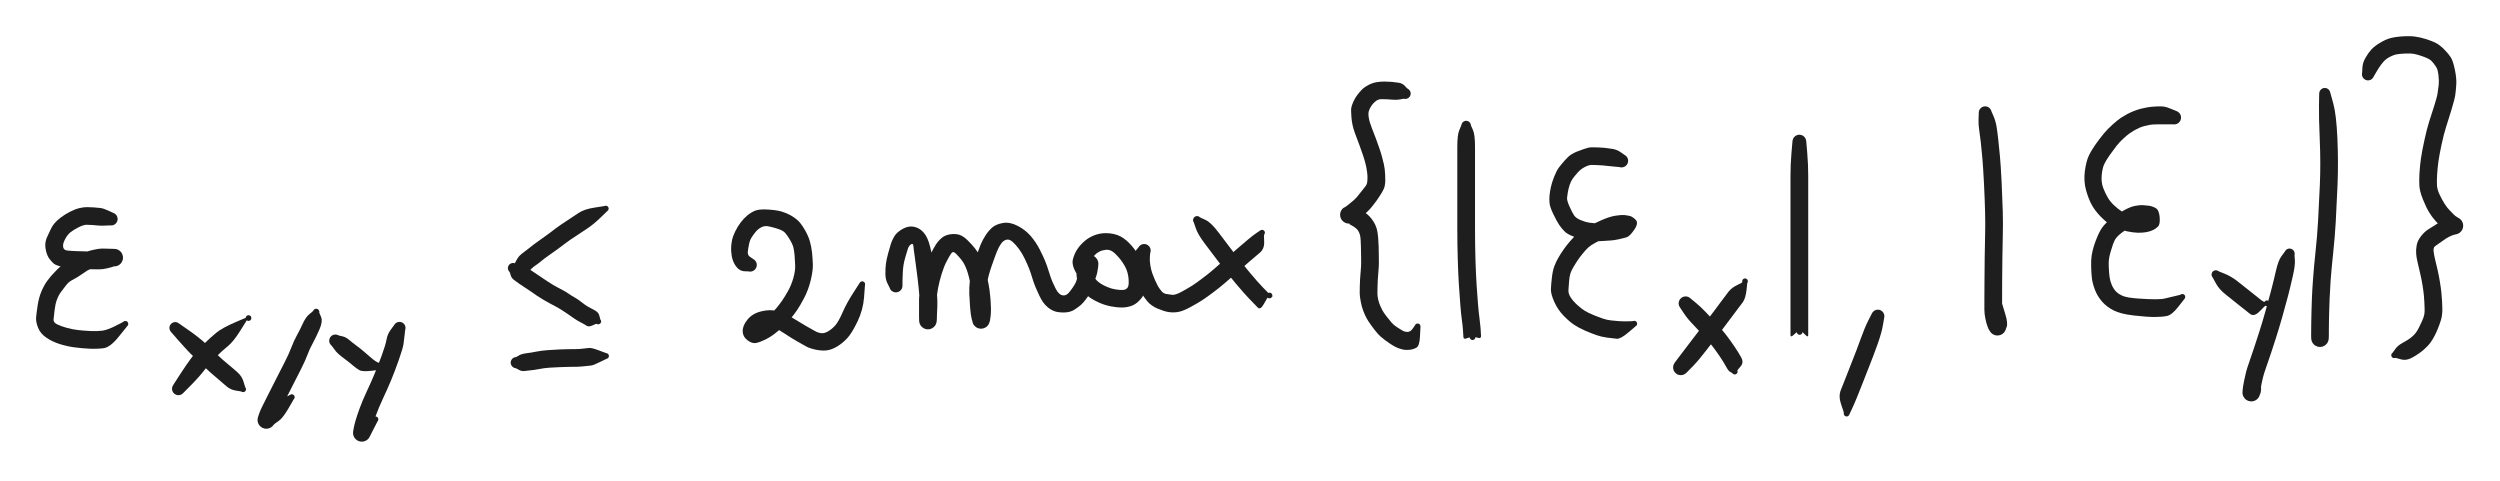 <svg version="1.1" xmlns="http://www.w3.org/2000/svg" viewBox="0 0 569.871 109.578" width="569.871" height="109.578" filter="invert(93%) hue-rotate(180deg)" class="excalidraw-svg"><!-- svg-source:excalidraw --><defs><style class="style-fonts">
      </style></defs><rect x="0" y="0" width="569.871" height="109.578" fill="#ffffff"></rect><g transform="translate(25.336 49.918) rotate(0 -5.842 13.51)" stroke="none"><path fill="#1e1e1e" d="M -0.29,1.46 Q -0.29,1.46 -1.39,1.51 -2.49,1.56 -3.08,1.48 -3.68,1.40 -4.30,1.37 -4.91,1.34 -5.59,1.32 -6.26,1.31 -7.43,1.89 -8.60,2.48 -9.27,3.02 -9.95,3.56 -10.51,4.62 -11.07,5.68 -10.94,6.39 -10.82,7.10 -10.01,7.19 -9.19,7.28 -7.83,7.33 -6.46,7.38 -5.02,7.41 -3.58,7.43 -2.77,7.44 -1.95,7.45 -1.44,7.28 -0.93,7.11 -0.27,6.96 0.37,6.82 0.62,6.81 0.86,6.80 1.10,6.85 1.34,6.90 1.56,7.00 1.78,7.11 1.97,7.26 2.16,7.41 2.30,7.61 2.45,7.80 2.54,8.03 2.64,8.25 2.68,8.49 2.72,8.73 2.70,8.98 2.68,9.22 2.60,9.45 2.52,9.68 2.39,9.89 2.26,10.09 2.09,10.26 1.91,10.43 1.70,10.55 1.49,10.67 1.25,10.74 1.02,10.81 0.34,10.80 -0.33,10.79 -1.50,10.78 -2.67,10.78 -3.36,10.96 -4.04,11.15 -4.72,11.41 -5.40,11.67 -6.12,12.21 -6.85,12.74 -7.57,13.18 -8.29,13.62 -8.98,13.98 -9.67,14.34 -10.27,15.10 -10.87,15.87 -11.44,16.64 -12.01,17.42 -12.37,18.41 -12.73,19.39 -12.88,20.72 -13.02,22.05 -13.12,22.81 -13.22,23.57 -12.35,24.00 -11.47,24.43 -10.19,24.79 -8.90,25.16 -7.60,25.31 -6.29,25.46 -4.70,25.54 -3.11,25.61 -1.96,25.45 -0.81,25.28 0.95,24.39 2.73,23.50 2.80,23.42 2.88,23.35 2.97,23.31 3.07,23.26 3.18,23.25 3.28,23.24 3.39,23.26 3.49,23.28 3.58,23.34 3.67,23.39 3.74,23.47 3.81,23.55 3.85,23.65 3.89,23.75 3.90,23.85 3.90,23.96 3.88,24.06 3.85,24.16 3.79,24.25 3.73,24.34 3.65,24.41 3.56,24.47 3.46,24.51 3.36,24.54 3.25,24.54 3.15,24.54 3.05,24.51 2.95,24.47 2.86,24.41 2.78,24.35 2.72,24.26 2.66,24.17 2.63,24.07 2.60,23.97 2.60,23.86 2.61,23.75 2.65,23.66 2.69,23.56 2.75,23.48 2.82,23.39 2.91,23.34 3.00,23.28 3.11,23.26 3.21,23.24 3.32,23.25 3.42,23.26 3.52,23.30 3.62,23.35 3.69,23.42 3.77,23.49 3.82,23.59 3.87,23.68 3.89,23.78 3.91,23.89 3.89,23.99 3.87,24.10 3.82,24.19 3.78,24.29 3.78,24.29 3.78,24.29 1.77,26.78 -0.22,29.27 -1.75,29.46 -3.29,29.65 -5.05,29.56 -6.80,29.47 -8.43,29.25 -10.06,29.03 -11.72,28.51 -13.39,27.99 -14.74,27.07 -16.10,26.16 -16.64,24.83 -17.18,23.49 -17.11,22.50 -17.03,21.52 -16.76,19.72 -16.49,17.91 -15.88,16.48 -15.27,15.04 -14.54,14.07 -13.81,13.10 -13.32,12.59 -12.84,12.08 -12.26,11.47 -11.68,10.87 -11.01,10.50 -10.35,10.14 -9.85,9.86 -9.36,9.57 -8.81,9.15 -8.27,8.73 -7.54,8.31 -6.82,7.89 -5.89,7.55 -4.95,7.21 -3.82,6.98 -2.69,6.74 -2.03,6.74 -1.37,6.74 -0.49,6.78 0.37,6.82 0.62,6.81 0.86,6.80 1.10,6.85 1.34,6.90 1.56,7.00 1.78,7.11 1.97,7.26 2.16,7.41 2.30,7.61 2.45,7.80 2.54,8.03 2.64,8.25 2.68,8.49 2.72,8.73 2.70,8.98 2.68,9.22 2.60,9.45 2.52,9.68 2.39,9.89 2.26,10.09 2.09,10.26 1.91,10.43 1.70,10.55 1.49,10.67 1.25,10.74 1.02,10.81 1.30,10.63 1.58,10.44 0.84,10.73 0.10,11.02 -0.93,11.25 -1.96,11.49 -2.81,11.48 -3.65,11.47 -5.14,11.45 -6.63,11.42 -8.20,11.35 -9.76,11.28 -11.20,10.91 -12.64,10.55 -13.08,10.17 -13.52,9.79 -14.04,9.12 -14.56,8.44 -14.82,7.38 -15.08,6.32 -14.99,5.51 -14.90,4.70 -14.49,3.88 -14.09,3.07 -13.81,2.42 -13.54,1.77 -13.00,1.08 -12.45,0.40 -11.49,-0.33 -10.53,-1.06 -9.38,-1.65 -8.24,-2.24 -7.23,-2.48 -6.22,-2.72 -5.46,-2.70 -4.69,-2.69 -3.91,-2.64 -3.14,-2.60 -2.42,-2.50 -1.70,-2.40 -0.70,-1.93 0.29,-1.46 0.46,-1.40 0.63,-1.35 0.78,-1.25 0.93,-1.16 1.06,-1.03 1.18,-0.90 1.28,-0.74 1.37,-0.59 1.42,-0.41 1.47,-0.24 1.48,-0.06 1.48,0.11 1.45,0.29 1.41,0.46 1.34,0.63 1.26,0.79 1.15,0.93 1.03,1.07 0.89,1.18 0.75,1.28 0.58,1.36 0.42,1.43 0.24,1.46 0.06,1.49 -0.11,1.47 -0.29,1.46 -0.29,1.46 L -0.29,1.46 Z"></path></g><g transform="translate(39.942 74.748) rotate(0 8.398 7.303)" stroke="none"><path fill="#1e1e1e" d="M 0.89,-0.99 Q 0.89,-0.99 3.22,0.63 5.55,2.27 7.09,3.72 8.62,5.17 9.70,6.21 10.77,7.24 12.01,8.26 13.25,9.27 14.24,10.17 15.24,11.07 15.58,12.29 15.92,13.50 15.97,13.56 16.03,13.62 16.06,13.69 16.10,13.76 16.12,13.83 16.14,13.91 16.13,13.99 16.13,14.07 16.11,14.15 16.09,14.22 16.06,14.29 16.02,14.36 15.97,14.42 15.91,14.48 15.85,14.52 15.78,14.57 15.71,14.60 15.63,14.62 15.56,14.63 15.48,14.64 15.40,14.63 15.32,14.62 15.25,14.59 15.17,14.56 15.11,14.52 15.04,14.47 14.99,14.41 14.94,14.36 14.90,14.26 14.85,14.16 14.84,14.06 14.83,13.95 14.85,13.85 14.87,13.74 14.93,13.65 14.98,13.56 15.06,13.49 15.14,13.42 15.24,13.38 15.34,13.34 15.45,13.34 15.55,13.33 15.65,13.36 15.76,13.39 15.84,13.45 15.93,13.51 16.00,13.59 16.06,13.68 16.10,13.78 16.13,13.88 16.13,13.98 16.13,14.09 16.10,14.19 16.06,14.29 16.00,14.38 15.94,14.46 15.85,14.52 15.76,14.58 15.66,14.61 15.56,14.64 15.45,14.63 15.34,14.63 15.24,14.59 15.15,14.55 15.06,14.48 14.98,14.41 14.93,14.32 14.87,14.23 14.85,14.13 14.83,14.02 14.84,13.92 14.85,13.81 14.89,13.71 14.94,13.62 15.01,13.54 15.08,13.46 15.18,13.41 15.27,13.36 15.38,13.35 15.48,13.33 15.59,13.34 15.69,13.36 15.78,13.41 15.88,13.46 15.90,13.48 15.92,13.50 15.97,13.56 16.03,13.62 16.06,13.69 16.10,13.76 16.12,13.83 16.14,13.91 16.13,13.99 16.13,14.07 16.11,14.15 16.09,14.22 16.06,14.29 16.02,14.36 15.97,14.42 15.91,14.48 15.85,14.52 15.78,14.57 15.71,14.60 15.63,14.62 15.56,14.63 15.48,14.64 15.40,14.63 15.32,14.62 15.25,14.59 15.17,14.56 15.11,14.52 15.04,14.47 13.80,14.28 12.55,14.09 11.61,13.24 10.67,12.39 9.32,11.27 7.97,10.15 6.91,9.13 5.85,8.11 4.35,6.69 2.84,5.28 0.97,3.13 -0.89,0.99 -1.00,0.87 -1.10,0.75 -1.18,0.60 -1.25,0.46 -1.29,0.30 -1.33,0.15 -1.33,-0.01 -1.33,-0.17 -1.29,-0.32 -1.25,-0.48 -1.17,-0.62 -1.09,-0.77 -0.98,-0.89 -0.88,-1.01 -0.74,-1.10 -0.61,-1.19 -0.46,-1.24 -0.31,-1.30 -0.15,-1.32 0.01,-1.34 0.17,-1.32 0.33,-1.29 0.48,-1.24 0.63,-1.18 0.76,-1.08 0.89,-0.99 0.89,-0.99 L 0.89,-0.99 Z"></path></g><g transform="translate(40.672 88.624) rotate(0 8.398 -8.764)" stroke="none"><path fill="#1e1e1e" d="M -1.15,-0.92 Q -1.15,-0.92 0.31,-3.19 1.78,-5.46 2.89,-6.95 4.00,-8.45 5.64,-10.06 7.28,-11.66 8.62,-12.77 9.96,-13.88 13.17,-15.26 16.38,-16.65 16.45,-16.57 16.52,-16.49 16.57,-16.40 16.61,-16.30 16.62,-16.19 16.64,-16.09 16.61,-15.98 16.59,-15.88 16.54,-15.79 16.48,-15.70 16.40,-15.63 16.32,-15.56 16.22,-15.52 16.12,-15.48 16.02,-15.48 15.91,-15.47 15.81,-15.50 15.70,-15.53 15.62,-15.59 15.53,-15.65 15.46,-15.73 15.40,-15.82 15.37,-15.92 15.33,-16.02 15.33,-16.12 15.33,-16.23 15.37,-16.33 15.40,-16.43 15.46,-16.52 15.53,-16.60 15.62,-16.66 15.70,-16.72 15.81,-16.75 15.91,-16.78 16.02,-16.77 16.12,-16.76 16.22,-16.73 16.32,-16.69 16.40,-16.62 16.48,-16.55 16.54,-16.46 16.59,-16.37 16.61,-16.26 16.64,-16.16 16.62,-16.05 16.61,-15.95 16.57,-15.85 16.52,-15.75 16.45,-15.68 16.38,-15.60 16.28,-15.55 16.19,-15.50 16.09,-15.48 15.98,-15.47 15.88,-15.48 15.77,-15.50 15.68,-15.55 15.58,-15.60 15.58,-15.60 15.58,-15.60 14.06,-13.18 12.53,-10.75 11.31,-9.76 10.09,-8.76 8.67,-7.39 7.24,-6.03 6.09,-4.48 4.93,-2.93 3.04,-1.00 1.15,0.92 1.02,1.04 0.89,1.17 0.74,1.26 0.59,1.35 0.42,1.40 0.25,1.45 0.07,1.46 -0.10,1.47 -0.27,1.43 -0.45,1.40 -0.61,1.33 -0.77,1.25 -0.91,1.14 -1.05,1.03 -1.16,0.89 -1.27,0.75 -1.34,0.58 -1.41,0.42 -1.44,0.24 -1.47,0.07 -1.46,-0.10 -1.45,-0.28 -1.39,-0.45 -1.34,-0.62 -1.24,-0.77 -1.15,-0.92 -1.15,-0.92 L -1.15,-0.92 Z"></path></g><g transform="translate(72.075 71.097) rotate(0 -5.842 12.78)" stroke="none"><path fill="#1e1e1e" d="M 0.70,0.17 Q 0.70,0.17 1.12,1.17 1.53,2.17 0.76,3.95 -0.01,5.73 -0.77,7.12 -1.53,8.51 -1.99,9.78 -2.45,11.04 -3.55,13.22 -4.66,15.39 -5.74,17.52 -6.82,19.66 -7.49,20.98 -8.16,22.31 -8.65,23.29 -9.14,24.27 -9.35,24.90 -9.56,25.53 -9.70,25.74 -9.83,25.94 -10.01,26.10 -10.19,26.27 -10.41,26.39 -10.62,26.50 -10.85,26.57 -11.09,26.63 -11.33,26.63 -11.58,26.64 -11.81,26.58 -12.05,26.53 -12.27,26.42 -12.49,26.31 -12.67,26.15 -12.86,25.99 -13.00,25.80 -13.14,25.60 -13.23,25.37 -13.32,25.15 -13.36,24.90 -13.39,24.66 -13.36,24.42 -13.34,24.18 -13.26,23.95 -13.18,23.72 -12.30,22.97 -11.42,22.22 -10.87,21.73 -10.33,21.24 -8.17,20.10 -6.02,18.96 -5.93,18.89 -5.84,18.83 -5.74,18.80 -5.64,18.77 -5.53,18.78 -5.43,18.78 -5.33,18.82 -5.23,18.86 -5.15,18.92 -5.06,18.99 -5.01,19.08 -4.95,19.17 -4.93,19.27 -4.90,19.38 -4.91,19.48 -4.92,19.59 -4.96,19.69 -5.01,19.78 -5.08,19.86 -5.15,19.94 -5.24,19.99 -5.34,20.04 -5.44,20.06 -5.55,20.08 -5.65,20.07 -5.76,20.05 -5.85,20.00 -5.95,19.95 -6.02,19.88 -6.09,19.80 -6.14,19.71 -6.19,19.61 -6.20,19.51 -6.21,19.40 -6.19,19.30 -6.17,19.19 -6.12,19.10 -6.06,19.01 -5.98,18.94 -5.90,18.87 -5.81,18.83 -5.71,18.79 -5.60,18.78 -5.50,18.77 -5.39,18.80 -5.29,18.82 -5.20,18.88 -5.11,18.94 -5.05,19.02 -4.98,19.11 -4.95,19.21 -4.91,19.31 -4.91,19.41 -4.91,19.52 -4.94,19.62 -4.97,19.72 -5.03,19.81 -5.10,19.89 -5.10,19.89 -5.10,19.89 -6.37,22.08 -7.65,24.27 -8.61,24.90 -9.56,25.53 -9.70,25.74 -9.83,25.94 -10.01,26.10 -10.19,26.27 -10.40,26.39 -10.62,26.50 -10.85,26.57 -11.09,26.63 -11.33,26.63 -11.58,26.64 -11.81,26.58 -12.05,26.53 -12.27,26.42 -12.49,26.31 -12.67,26.15 -12.86,25.99 -13.00,25.80 -13.14,25.60 -13.23,25.37 -13.32,25.15 -13.36,24.90 -13.39,24.66 -13.36,24.42 -13.34,24.18 -13.26,23.95 -13.18,23.72 -12.97,23.09 -12.76,22.47 -12.26,21.48 -11.77,20.49 -11.10,19.16 -10.43,17.83 -9.34,15.69 -8.26,13.55 -7.25,11.59 -6.24,9.64 -5.66,8.10 -5.08,6.57 -4.39,5.33 -3.70,4.09 -3.04,2.63 -2.37,1.18 -1.54,0.50 -0.70,-0.17 -0.67,-0.25 -0.64,-0.34 -0.59,-0.41 -0.54,-0.48 -0.47,-0.54 -0.41,-0.60 -0.33,-0.64 -0.25,-0.68 -0.17,-0.70 -0.08,-0.72 0.00,-0.72 0.09,-0.72 0.17,-0.70 0.26,-0.68 0.33,-0.64 0.41,-0.59 0.48,-0.54 0.54,-0.48 0.59,-0.40 0.64,-0.33 0.67,-0.25 0.70,-0.17 0.72,-0.08 0.73,0.00 0.71,0.08 0.70,0.17 0.70,0.17 L 0.70,0.17 Z"></path></g><g transform="translate(76.457 77.669) rotate(0 5.477 3.286)" stroke="none"><path fill="#1e1e1e" d="M 0.79,-1.19 Q 0.79,-1.19 1.58,-1.01 2.38,-0.84 3.17,-0.16 3.96,0.51 4.81,1.13 5.67,1.75 6.54,2.51 7.42,3.26 8.32,4.04 9.23,4.82 9.90,5.03 10.58,5.24 10.69,5.24 10.80,5.23 10.90,5.26 11.00,5.29 11.09,5.35 11.18,5.41 11.24,5.50 11.30,5.58 11.34,5.68 11.37,5.78 11.37,5.89 11.37,5.99 11.34,6.10 11.30,6.20 11.24,6.28 11.17,6.36 11.08,6.42 11.00,6.48 10.89,6.51 10.79,6.54 10.69,6.53 10.58,6.53 10.48,6.49 10.38,6.45 10.30,6.38 10.22,6.31 10.17,6.22 10.11,6.13 10.09,6.02 10.07,5.92 10.08,5.81 10.09,5.71 10.14,5.61 10.18,5.52 10.25,5.44 10.33,5.36 10.42,5.31 10.52,5.26 10.62,5.25 10.72,5.23 10.83,5.25 10.93,5.26 11.03,5.32 11.12,5.37 11.19,5.44 11.27,5.52 11.31,5.62 11.36,5.71 11.37,5.82 11.38,5.92 11.36,6.03 11.33,6.13 11.28,6.22 11.22,6.31 11.14,6.38 11.06,6.45 10.96,6.49 10.86,6.53 10.86,6.53 10.86,6.53 8.52,6.82 6.17,7.11 5.48,6.71 4.78,6.32 4.03,5.67 3.28,5.01 2.29,4.28 1.30,3.56 0.72,3.04 0.13,2.52 -0.32,1.85 -0.79,1.19 -0.92,1.08 -1.05,0.96 -1.15,0.82 -1.25,0.68 -1.32,0.52 -1.38,0.36 -1.41,0.19 -1.43,0.02 -1.41,-0.14 -1.39,-0.32 -1.33,-0.48 -1.28,-0.64 -1.18,-0.79 -1.08,-0.93 -0.96,-1.05 -0.83,-1.16 -0.68,-1.25 -0.53,-1.33 -0.36,-1.37 -0.19,-1.42 -0.02,-1.42 0.15,-1.42 0.31,-1.38 0.48,-1.34 0.64,-1.27 0.79,-1.19 0.79,-1.19 L 0.79,-1.19 Z"></path></g><g transform="translate(91.063 74.748) rotate(0 -4.382 12.415)" stroke="none"><path fill="#1e1e1e" d="M 1.29,0.51 Q 1.29,0.51 1.16,1.67 1.03,2.84 0.91,3.71 0.79,4.58 -0.16,7.31 -1.12,10.04 -1.95,12.02 -2.78,14.00 -3.77,16.11 -4.76,18.23 -5.35,19.87 -5.94,21.50 -6.18,22.38 -6.42,23.25 -6.53,23.86 -6.65,24.47 -6.74,24.69 -6.83,24.92 -6.98,25.12 -7.12,25.31 -7.31,25.47 -7.50,25.62 -7.72,25.73 -7.94,25.83 -8.18,25.89 -8.41,25.94 -8.66,25.93 -8.90,25.92 -9.14,25.85 -9.37,25.79 -9.58,25.67 -9.79,25.55 -9.97,25.38 -10.15,25.21 -10.28,25.01 -10.41,24.80 -10.49,24.57 -10.57,24.34 -10.59,24.10 -10.61,23.86 -10.57,23.62 -10.54,23.38 -9.65,22.60 -8.75,21.83 -7.35,21.11 -5.95,20.39 -5.87,20.33 -5.79,20.26 -5.69,20.23 -5.59,20.19 -5.48,20.19 -5.37,20.19 -5.27,20.22 -5.17,20.25 -5.08,20.32 -5.00,20.38 -4.94,20.47 -4.88,20.55 -4.85,20.65 -4.82,20.76 -4.82,20.86 -4.83,20.97 -4.86,21.07 -4.90,21.17 -4.97,21.25 -5.04,21.33 -5.13,21.39 -5.22,21.44 -5.32,21.47 -5.42,21.49 -5.53,21.48 -5.64,21.47 -5.73,21.43 -5.83,21.39 -5.91,21.31 -5.99,21.24 -6.04,21.15 -6.09,21.06 -6.11,20.95 -6.13,20.85 -6.11,20.74 -6.09,20.64 -6.05,20.54 -6.00,20.45 -5.92,20.37 -5.85,20.30 -5.75,20.25 -5.65,20.21 -5.55,20.19 -5.44,20.18 -5.34,20.20 -5.24,20.22 -5.14,20.28 -5.05,20.33 -4.98,20.41 -4.91,20.49 -4.87,20.59 -4.83,20.69 -4.82,20.79 -4.82,20.90 -4.84,21.00 -4.87,21.10 -4.93,21.19 -4.99,21.28 -4.99,21.28 -4.99,21.28 -5.82,22.88 -6.65,24.47 -6.74,24.69 -6.83,24.92 -6.98,25.12 -7.12,25.31 -7.31,25.47 -7.50,25.62 -7.72,25.73 -7.94,25.83 -8.18,25.89 -8.41,25.94 -8.66,25.93 -8.90,25.92 -9.14,25.85 -9.37,25.79 -9.58,25.67 -9.79,25.55 -9.97,25.38 -10.15,25.21 -10.28,25.01 -10.41,24.80 -10.49,24.57 -10.57,24.34 -10.59,24.10 -10.61,23.86 -10.57,23.62 -10.54,23.38 -10.42,22.77 -10.31,22.16 -10.02,21.14 -9.74,20.13 -9.08,18.32 -8.42,16.51 -7.46,14.47 -6.50,12.43 -5.72,10.56 -4.93,8.68 -4.05,6.29 -3.18,3.91 -2.95,2.63 -2.71,1.35 -2.00,0.42 -1.29,-0.51 -1.21,-0.66 -1.13,-0.81 -1.01,-0.93 -0.90,-1.05 -0.76,-1.15 -0.62,-1.24 -0.46,-1.30 -0.30,-1.35 -0.14,-1.37 0.02,-1.39 0.19,-1.36 0.35,-1.34 0.51,-1.28 0.66,-1.22 0.80,-1.12 0.94,-1.02 1.05,-0.89 1.16,-0.77 1.23,-0.62 1.31,-0.47 1.34,-0.30 1.38,-0.14 1.38,0.02 1.37,0.19 1.33,0.35 1.29,0.51 1.29,0.51 L 1.29,0.51 Z"></path></g><g transform="translate(117.676 61.486) rotate(0 10.589 -7.486)" stroke="none"><path fill="#1e1e1e" d="M -0.62,-0.87 Q -0.62,-0.87 -0.16,-1.78 0.29,-2.69 0.68,-3.11 1.07,-3.53 1.86,-4.10 2.65,-4.67 3.15,-5.10 3.66,-5.54 4.93,-6.44 6.19,-7.34 7.11,-8.00 8.03,-8.67 8.92,-9.36 9.82,-10.05 11.33,-11.03 12.84,-12.00 14.16,-12.91 15.49,-13.81 17.76,-14.15 20.04,-14.48 20.11,-14.52 20.18,-14.55 20.26,-14.57 20.33,-14.59 20.41,-14.59 20.49,-14.59 20.57,-14.57 20.64,-14.55 20.71,-14.52 20.78,-14.48 20.84,-14.43 20.90,-14.37 20.95,-14.31 20.99,-14.24 21.02,-14.17 21.05,-14.09 21.06,-14.02 21.07,-13.94 21.06,-13.86 21.05,-13.78 21.02,-13.71 20.99,-13.63 20.94,-13.57 20.90,-13.50 20.84,-13.45 20.78,-13.40 20.92,-13.71 21.06,-14.03 21.06,-13.92 21.05,-13.82 21.02,-13.72 20.98,-13.62 20.91,-13.53 20.85,-13.45 20.76,-13.39 20.67,-13.34 20.57,-13.31 20.46,-13.29 20.36,-13.29 20.25,-13.30 20.15,-13.34 20.06,-13.39 19.98,-13.46 19.90,-13.53 19.85,-13.62 19.79,-13.71 19.77,-13.82 19.75,-13.92 19.77,-14.03 19.78,-14.13 19.83,-14.23 19.88,-14.32 19.95,-14.40 20.03,-14.47 20.12,-14.52 20.22,-14.57 20.32,-14.58 20.43,-14.60 20.53,-14.58 20.63,-14.56 20.73,-14.50 20.82,-14.45 20.89,-14.37 20.96,-14.29 21.00,-14.20 21.05,-14.10 21.05,-13.99 21.06,-13.89 21.04,-13.78 21.01,-13.68 20.96,-13.59 20.90,-13.50 20.82,-13.43 20.73,-13.37 20.63,-13.33 20.53,-13.30 20.43,-13.29 20.32,-13.29 20.22,-13.32 20.12,-13.35 20.03,-13.41 19.94,-13.48 19.88,-13.56 19.82,-13.65 19.93,-14.06 20.04,-14.48 20.11,-14.52 20.18,-14.55 20.26,-14.57 20.33,-14.59 20.41,-14.59 20.49,-14.59 20.57,-14.57 20.64,-14.55 20.71,-14.52 20.78,-14.48 20.84,-14.43 20.90,-14.37 20.95,-14.31 20.99,-14.24 21.02,-14.17 21.05,-14.09 21.06,-14.02 21.07,-13.94 21.06,-13.86 21.05,-13.78 21.02,-13.71 20.99,-13.63 20.94,-13.57 20.90,-13.50 20.84,-13.45 20.78,-13.40 19.27,-11.94 17.77,-10.48 16.40,-9.54 15.03,-8.61 13.66,-7.72 12.28,-6.84 11.34,-6.12 10.40,-5.40 9.46,-4.72 8.52,-4.04 7.40,-3.25 6.28,-2.46 5.61,-1.90 4.93,-1.33 4.44,-1.02 3.95,-0.71 3.30,-0.06 2.64,0.59 1.63,0.73 0.62,0.87 0.51,0.93 0.39,0.99 0.27,1.03 0.14,1.06 0.01,1.06 -0.11,1.06 -0.23,1.04 -0.36,1.01 -0.48,0.95 -0.59,0.89 -0.69,0.81 -0.79,0.72 -0.86,0.62 -0.94,0.51 -0.99,0.39 -1.03,0.27 -1.05,0.14 -1.07,0.01 -1.06,-0.11 -1.04,-0.24 -1.00,-0.36 -0.95,-0.48 -0.88,-0.59 -0.81,-0.69 -0.72,-0.78 -0.62,-0.87 -0.62,-0.87 L -0.62,-0.87 Z"></path></g><g transform="translate(116.946 61.121) rotate(0 10.042 6.573)" stroke="none"><path fill="#1e1e1e" d="M 0.71,-0.95 Q 0.71,-0.95 1.38,-0.97 2.05,-0.98 2.65,-0.53 3.24,-0.08 3.79,0.29 4.33,0.67 5.71,1.58 7.08,2.50 7.78,2.97 8.48,3.45 9.14,3.83 9.80,4.20 10.29,4.47 10.79,4.74 11.41,5.06 12.03,5.38 12.64,5.81 13.25,6.24 13.94,6.62 14.63,7.00 15.29,7.51 15.95,8.03 16.46,8.39 16.96,8.74 17.69,9.11 18.42,9.47 18.98,9.84 19.54,10.22 19.70,10.94 19.86,11.66 19.91,11.72 19.96,11.78 20.00,11.85 20.04,11.92 20.06,12.00 20.08,12.07 20.08,12.15 20.08,12.23 20.06,12.31 20.04,12.39 20.00,12.46 19.96,12.53 19.91,12.59 19.86,12.64 19.79,12.69 19.73,12.73 19.66,12.76 19.58,12.79 19.50,12.80 19.42,12.81 19.35,12.80 19.27,12.79 19.19,12.76 19.12,12.73 19.05,12.69 18.99,12.64 18.89,12.49 18.80,12.34 18.78,12.24 18.77,12.13 18.79,12.03 18.81,11.92 18.86,11.83 18.92,11.74 19.00,11.67 19.08,11.60 19.17,11.56 19.27,11.51 19.38,11.51 19.48,11.50 19.59,11.53 19.69,11.55 19.78,11.61 19.87,11.67 19.93,11.75 20.00,11.83 20.03,11.93 20.07,12.03 20.07,12.14 20.07,12.25 20.04,12.35 20.01,12.45 19.95,12.54 19.88,12.62 19.80,12.68 19.71,12.74 19.61,12.77 19.51,12.80 19.40,12.80 19.30,12.80 19.20,12.76 19.10,12.72 19.01,12.65 18.93,12.59 18.88,12.50 18.82,12.41 18.79,12.30 18.77,12.20 18.78,12.10 18.79,11.99 18.83,11.89 18.87,11.79 18.95,11.72 19.02,11.64 19.11,11.59 19.20,11.53 19.31,11.52 19.41,11.50 19.52,11.51 19.62,11.53 19.72,11.57 19.81,11.62 19.89,11.70 19.96,11.77 19.91,11.72 19.86,11.66 19.91,11.72 19.96,11.78 20.00,11.85 20.04,11.92 20.06,12.00 20.08,12.07 20.08,12.15 20.08,12.23 20.06,12.31 20.04,12.39 20.00,12.46 19.96,12.53 19.91,12.59 19.86,12.64 19.79,12.69 19.73,12.73 19.66,12.76 19.58,12.79 19.50,12.80 19.42,12.81 19.35,12.80 19.27,12.79 19.19,12.76 19.12,12.73 19.05,12.69 18.99,12.64 18.12,13.05 17.26,13.46 16.77,13.13 16.27,12.79 15.44,12.37 14.62,11.96 13.78,11.37 12.95,10.78 12.38,10.39 11.81,9.99 10.99,9.48 10.17,8.97 9.51,8.63 8.85,8.29 8.32,8.00 7.78,7.71 6.99,7.25 6.21,6.79 5.49,6.31 4.78,5.82 3.90,5.21 3.02,4.60 2.51,4.29 2.01,3.98 1.41,3.56 0.82,3.14 0.22,2.69 -0.37,2.24 -0.54,1.60 -0.71,0.95 -0.81,0.85 -0.92,0.75 -0.99,0.63 -1.07,0.51 -1.12,0.37 -1.16,0.23 -1.17,0.09 -1.19,-0.04 -1.16,-0.18 -1.14,-0.33 -1.08,-0.46 -1.03,-0.59 -0.94,-0.71 -0.86,-0.82 -0.74,-0.91 -0.63,-1.00 -0.50,-1.06 -0.37,-1.13 -0.23,-1.15 -0.09,-1.18 0.04,-1.18 0.19,-1.17 0.32,-1.13 0.46,-1.09 0.59,-1.02 0.71,-0.95 0.71,-0.95 L 0.71,-0.95 Z"></path></g><g transform="translate(117.676 82.665) rotate(0 10.589 -0.913)" stroke="none"><path fill="#1e1e1e" d="M 0,-1.28 Q 0,-1.28 0.62,-1.65 1.25,-2.02 2.43,-2.16 3.62,-2.31 4.61,-2.52 5.60,-2.73 7.16,-2.85 8.71,-2.96 9.87,-3.01 11.03,-3.05 11.95,-3.07 12.87,-3.09 13.68,-3.09 14.49,-3.10 15.24,-3.20 15.99,-3.30 16.61,-3.35 17.24,-3.40 18.84,-2.79 20.44,-2.18 20.51,-2.17 20.59,-2.16 20.67,-2.14 20.74,-2.12 20.81,-2.08 20.88,-2.03 20.94,-1.98 20.99,-1.92 21.03,-1.85 21.07,-1.79 21.10,-1.71 21.12,-1.63 21.12,-1.56 21.13,-1.48 21.11,-1.40 21.10,-1.32 21.07,-1.25 21.03,-1.18 20.98,-1.11 20.93,-1.05 20.87,-1.00 20.81,-0.96 20.74,-0.92 20.66,-0.89 20.59,-0.88 20.51,-0.86 20.73,-0.97 20.95,-1.07 20.87,-1.01 20.79,-0.94 20.69,-0.91 20.58,-0.87 20.48,-0.87 20.37,-0.87 20.27,-0.90 20.17,-0.94 20.09,-1.00 20.00,-1.06 19.94,-1.15 19.88,-1.24 19.85,-1.34 19.82,-1.44 19.82,-1.55 19.83,-1.65 19.87,-1.75 19.91,-1.85 19.97,-1.93 20.04,-2.02 20.13,-2.07 20.22,-2.13 20.33,-2.15 20.43,-2.17 20.54,-2.16 20.64,-2.15 20.74,-2.11 20.83,-2.07 20.91,-1.99 20.99,-1.92 21.04,-1.83 21.09,-1.74 21.11,-1.63 21.13,-1.53 21.11,-1.42 21.10,-1.32 21.05,-1.22 21.00,-1.13 20.92,-1.05 20.85,-0.98 20.75,-0.93 20.65,-0.89 20.55,-0.88 20.44,-0.86 20.34,-0.89 20.24,-0.91 20.14,-0.96 20.05,-1.01 19.98,-1.09 19.91,-1.18 19.87,-1.27 19.83,-1.37 19.83,-1.48 19.82,-1.58 19.85,-1.69 19.87,-1.79 20.15,-1.98 20.44,-2.18 20.51,-2.17 20.59,-2.16 20.67,-2.14 20.74,-2.12 20.81,-2.08 20.88,-2.03 20.94,-1.98 20.99,-1.92 21.03,-1.85 21.07,-1.79 21.10,-1.71 21.12,-1.63 21.12,-1.56 21.13,-1.48 21.11,-1.40 21.10,-1.32 21.07,-1.25 21.03,-1.18 20.98,-1.11 20.93,-1.05 20.87,-1.00 20.81,-0.96 20.74,-0.92 20.66,-0.89 20.59,-0.88 20.51,-0.86 19.03,-0.12 17.56,0.62 17.03,0.66 16.49,0.70 15.51,0.82 14.53,0.93 13.74,0.94 12.94,0.95 12.06,0.96 11.18,0.98 10.08,1.02 8.98,1.06 7.69,1.14 6.40,1.22 5.15,1.47 3.89,1.71 3.33,1.74 2.78,1.77 2.02,1.89 1.26,2.02 0.63,1.65 0,1.28 -0.15,1.26 -0.30,1.24 -0.45,1.19 -0.59,1.13 -0.72,1.04 -0.85,0.96 -0.95,0.84 -1.05,0.72 -1.12,0.59 -1.19,0.45 -1.23,0.30 -1.27,0.15 -1.27,-0.00 -1.27,-0.15 -1.23,-0.30 -1.19,-0.45 -1.12,-0.59 -1.05,-0.72 -0.95,-0.84 -0.85,-0.96 -0.72,-1.04 -0.59,-1.13 -0.45,-1.19 -0.30,-1.24 -0.15,-1.26 0.00,-1.28 0.00,-1.28 L 0,-1.28 Z"></path></g><g transform="translate(170.988 60.39) rotate(0 11.685 3.286)" stroke="none"><path fill="#1e1e1e" d="M -0.48,1.46 Q -0.48,1.46 -1.19,1.45 -1.90,1.43 -2.47,1.05 -3.04,0.67 -3.54,-0.18 -4.04,-1.05 -4.21,-2.17 -4.38,-3.29 -4.32,-4.16 -4.25,-5.04 -4.10,-5.76 -3.95,-6.49 -3.40,-7.63 -2.84,-8.78 -2.12,-9.72 -1.40,-10.66 -0.64,-11.28 0.11,-11.91 1.05,-12.33 2.00,-12.75 4.00,-12.63 6.00,-12.51 7.14,-12.18 8.28,-11.85 9.24,-11.31 10.20,-10.77 10.90,-10.12 11.60,-9.47 12.42,-8.08 13.24,-6.69 13.60,-5.45 13.96,-4.21 14.11,-2.88 14.25,-1.55 14.30,-0.14 14.35,1.26 13.82,3.48 13.28,5.69 12.35,7.47 11.42,9.25 10.69,10.32 9.96,11.39 9.19,12.30 8.42,13.21 7.62,13.97 6.82,14.73 5.70,15.60 4.59,16.47 3.43,17.03 2.28,17.60 1.37,17.79 0.46,17.98 -0.60,17.17 -1.67,16.36 -1.69,15.09 -1.72,13.83 -0.60,12.46 0.50,11.09 2.50,10.59 4.50,10.08 6.20,10.53 7.90,10.98 9.71,12.10 11.52,13.22 12.78,13.94 14.04,14.66 14.78,15.07 15.51,15.48 16.25,15.56 16.98,15.63 17.87,15.08 18.77,14.53 19.47,13.71 20.17,12.90 21.12,10.73 22.08,8.56 23.51,6.37 24.93,4.18 24.98,4.09 25.03,3.99 25.11,3.92 25.18,3.85 25.28,3.80 25.38,3.76 25.48,3.74 25.59,3.73 25.69,3.75 25.80,3.78 25.89,3.83 25.98,3.88 26.05,3.96 26.12,4.04 26.16,4.14 26.20,4.24 26.20,4.35 26.21,4.45 26.18,4.56 26.16,4.66 26.10,4.75 26.04,4.83 25.95,4.90 25.87,4.96 25.77,5.00 25.67,5.03 25.56,5.04 25.46,5.04 25.36,5.00 25.25,4.97 25.17,4.91 25.08,4.84 25.02,4.75 24.96,4.67 24.93,4.57 24.91,4.46 24.91,4.36 24.92,4.25 24.95,4.15 24.99,4.05 25.06,3.97 25.13,3.89 25.22,3.83 25.31,3.78 25.41,3.76 25.52,3.73 25.62,3.74 25.73,3.75 25.83,3.80 25.92,3.84 26.00,3.91 26.08,3.99 26.13,4.08 26.18,4.17 26.20,4.28 26.21,4.38 26.20,4.49 26.18,4.59 26.18,4.59 26.18,4.59 25.97,7.42 25.75,10.25 24.48,12.90 23.20,15.56 22.14,16.70 21.07,17.85 19.85,18.58 18.64,19.32 17.51,19.47 16.39,19.61 15.01,19.33 13.63,19.04 12.83,18.61 12.03,18.17 10.69,17.40 9.34,16.63 7.98,15.72 6.61,14.81 5.79,14.43 4.97,14.05 3.99,14.06 3.01,14.08 2.30,14.75 1.59,15.42 1.08,14.67 0.57,13.93 1.35,13.60 2.13,13.26 3.10,12.51 4.07,11.77 4.70,11.18 5.34,10.60 5.99,9.84 6.63,9.09 7.25,8.20 7.87,7.32 8.62,5.98 9.38,4.65 9.85,3.00 10.32,1.36 10.27,0.10 10.23,-1.16 10.14,-2.16 10.05,-3.17 9.87,-3.96 9.69,-4.76 8.89,-6.04 8.09,-7.32 7.59,-7.65 7.09,-7.99 6.29,-8.24 5.50,-8.50 4.41,-8.75 3.33,-9.01 2.54,-8.58 1.75,-8.15 1.23,-7.50 0.70,-6.85 0.31,-6.22 -0.08,-5.60 -0.26,-4.65 -0.45,-3.70 -0.53,-2.99 -0.61,-2.27 -0.06,-1.87 0.48,-1.46 0.65,-1.38 0.82,-1.30 0.96,-1.18 1.11,-1.06 1.22,-0.92 1.33,-0.77 1.40,-0.60 1.48,-0.42 1.51,-0.24 1.54,-0.06 1.52,0.12 1.51,0.30 1.45,0.48 1.39,0.66 1.29,0.81 1.19,0.97 1.06,1.10 0.92,1.23 0.76,1.32 0.60,1.41 0.42,1.47 0.24,1.52 0.06,1.52 -0.12,1.53 -0.30,1.50 -0.48,1.46 -0.48,1.46 L -0.48,1.46 Z"></path></g><g transform="translate(204.216 65.137) rotate(0 27.386 -2.373)" stroke="none"><path fill="#1e1e1e" d="M -1.48,0.33 Q -1.48,0.33 -1.93,-0.56 -2.38,-1.46 -2.39,-2.72 -2.40,-3.98 -2.28,-4.95 -2.16,-5.93 -1.77,-7.37 -1.38,-8.82 -1.11,-9.65 -0.83,-10.47 -0.36,-11.26 0.11,-12.04 1.12,-12.70 2.13,-13.36 3.05,-13.48 3.98,-13.61 5.00,-13.15 6.02,-12.69 6.79,-11.50 7.56,-10.32 8.11,-7.53 8.65,-4.73 8.95,-2.26 9.24,0.20 9.37,1.90 9.50,3.61 9.45,4.65 9.39,5.70 9.37,6.38 9.35,7.05 9.34,7.52 9.32,7.98 9.29,8.22 9.25,8.46 9.16,8.69 9.07,8.91 8.93,9.11 8.78,9.31 8.60,9.46 8.41,9.62 8.19,9.73 7.98,9.84 7.74,9.89 7.50,9.94 7.26,9.94 7.01,9.93 6.78,9.87 6.54,9.80 6.33,9.68 6.12,9.57 5.94,9.40 5.76,9.23 5.63,9.03 5.49,8.83 5.41,8.60 5.33,8.37 5.31,8.12 5.28,7.88 5.28,7.17 5.28,6.45 5.28,5.86 5.28,5.26 5.28,4.59 5.28,3.91 5.28,2.99 5.28,2.07 5.61,0.14 5.94,-1.78 6.52,-3.69 7.11,-5.61 7.83,-7.06 8.55,-8.50 9.09,-9.35 9.63,-10.20 10.42,-10.88 11.22,-11.57 12.46,-11.74 13.69,-11.90 14.57,-11.58 15.46,-11.26 16.41,-10.30 17.37,-9.34 17.99,-8.57 18.60,-7.81 19.18,-6.68 19.76,-5.55 20.11,-4.50 20.46,-3.44 20.83,-1.80 21.19,-0.16 21.35,0.99 21.50,2.15 21.57,3.09 21.64,4.03 21.67,5.08 21.69,6.13 21.59,6.94 21.49,7.75 21.45,7.91 21.41,8.08 21.34,8.31 21.28,8.55 21.16,8.76 21.04,8.97 20.87,9.15 20.71,9.33 20.50,9.46 20.30,9.60 20.07,9.68 19.84,9.76 19.60,9.78 19.35,9.80 19.11,9.77 18.87,9.73 18.65,9.64 18.42,9.55 18.22,9.40 18.03,9.26 17.87,9.07 17.71,8.89 17.61,8.67 17.50,8.45 17.45,8.21 17.40,7.98 17.40,7.73 17.41,7.49 17.48,8.05 17.56,8.60 17.30,7.64 17.05,6.68 16.92,4.99 16.79,3.31 16.73,1.83 16.68,0.36 16.87,-1.25 17.07,-2.87 17.93,-5.46 18.79,-8.05 19.26,-9.23 19.73,-10.41 20.45,-11.51 21.17,-12.60 22.01,-13.32 22.86,-14.04 24.43,-14.31 26.00,-14.57 27.78,-13.64 29.55,-12.72 30.74,-11.33 31.93,-9.94 32.77,-8.31 33.60,-6.68 34.05,-5.57 34.49,-4.46 34.91,-3.10 35.32,-1.74 35.65,-0.99 35.99,-0.24 36.34,0.50 36.70,1.26 37.19,1.74 37.68,2.22 38.29,2.20 38.91,2.19 39.44,1.56 39.97,0.93 40.33,0.38 40.70,-0.15 40.94,-0.63 41.18,-1.11 41.34,-1.80 41.51,-2.49 41.74,-3.15 41.96,-3.81 42.04,-4.44 42.11,-5.06 42.13,-5.13 42.14,-5.19 42.19,-5.43 42.24,-5.67 42.35,-5.89 42.46,-6.11 42.62,-6.29 42.77,-6.48 42.97,-6.63 43.16,-6.77 43.39,-6.86 43.61,-6.96 43.86,-6.99 44.10,-7.03 44.34,-7.01 44.58,-6.98 44.81,-6.90 45.04,-6.82 45.25,-6.69 45.45,-6.56 45.62,-6.38 45.78,-6.20 45.90,-5.99 46.02,-5.78 46.09,-5.54 46.15,-5.31 46.16,-5.07 46.17,-4.82 45.64,-3.99 45.10,-3.15 45.12,-2.60 45.14,-2.05 45.50,-1.55 45.86,-1.04 46.58,-0.56 47.30,-0.08 48.25,0.31 49.20,0.71 50.17,0.85 51.13,0.99 51.76,0.96 52.38,0.93 52.77,0.49 53.16,0.06 53.05,-1.46 52.94,-2.98 52.35,-4.16 51.75,-5.33 50.87,-6.38 49.98,-7.42 49.31,-7.85 48.63,-8.27 47.86,-8.19 47.08,-8.12 46.42,-7.80 45.76,-7.47 45.30,-6.97 44.85,-6.47 44.49,-5.86 44.12,-5.25 44.02,-4.66 43.92,-4.07 43.86,-2.53 43.80,-1.00 43.82,-0.89 43.84,-0.79 43.82,-0.68 43.80,-0.58 43.75,-0.48 43.70,-0.39 43.63,-0.32 43.55,-0.24 43.45,-0.20 43.36,-0.15 43.25,-0.14 43.15,-0.13 43.04,-0.15 42.94,-0.17 42.85,-0.23 42.76,-0.28 42.69,-0.36 42.62,-0.44 42.58,-0.54 42.54,-0.64 42.53,-0.75 42.53,-0.85 42.55,-0.95 42.58,-1.06 42.64,-1.15 42.70,-1.23 42.78,-1.30 42.87,-1.36 42.97,-1.40 43.07,-1.43 43.18,-1.43 43.28,-1.43 43.38,-1.40 43.48,-1.37 43.57,-1.30 43.65,-1.24 43.71,-1.15 43.77,-1.06 43.80,-0.96 43.83,-0.86 43.83,-0.75 43.82,-0.64 43.78,-0.55 43.74,-0.45 43.67,-0.37 43.61,-0.28 43.51,-0.23 43.42,-0.17 43.32,-0.15 43.22,-0.13 43.11,-0.14 43.01,-0.15 42.91,-0.19 42.81,-0.24 42.73,-0.31 42.66,-0.38 42.61,-0.48 42.56,-0.57 42.56,-0.57 42.56,-0.57 41.28,-2.61 40.00,-4.65 40.35,-6.02 40.70,-7.38 41.41,-8.41 42.11,-9.44 43.18,-10.32 44.26,-11.21 45.71,-11.67 47.15,-12.13 48.87,-11.93 50.59,-11.73 51.84,-10.86 53.09,-10.00 54.25,-8.51 55.41,-7.03 56.18,-5.20 56.95,-3.38 57.04,-1.46 57.13,0.45 56.75,1.47 56.37,2.49 55.47,3.40 54.57,4.32 53.54,4.64 52.52,4.96 51.49,4.96 50.47,4.97 49.03,4.70 47.60,4.42 46.35,3.86 45.11,3.30 44.34,2.78 43.58,2.26 42.97,1.61 42.36,0.95 42.00,0.30 41.65,-0.34 41.39,-1.22 41.13,-2.10 41.18,-2.99 41.24,-3.88 41.69,-4.54 42.14,-5.19 42.19,-5.43 42.24,-5.67 42.35,-5.89 42.46,-6.11 42.61,-6.29 42.77,-6.48 42.97,-6.63 43.16,-6.77 43.39,-6.86 43.61,-6.96 43.86,-6.99 44.10,-7.03 44.34,-7.01 44.58,-6.98 44.81,-6.90 45.04,-6.82 45.25,-6.69 45.45,-6.56 45.62,-6.38 45.78,-6.20 45.90,-5.99 46.02,-5.78 46.09,-5.54 46.15,-5.31 46.16,-5.07 46.17,-4.82 46.10,-4.25 46.03,-3.68 45.91,-3.08 45.78,-2.47 45.59,-1.96 45.41,-1.44 45.09,-0.35 44.77,0.73 44.37,1.47 43.98,2.21 43.33,3.06 42.69,3.91 42.21,4.34 41.72,4.78 40.75,5.42 39.77,6.07 38.40,6.09 37.03,6.11 36.22,5.83 35.41,5.54 34.68,4.96 33.96,4.37 33.50,3.68 33.04,2.98 32.66,2.17 32.28,1.36 31.86,0.39 31.45,-0.57 31.09,-1.77 30.74,-2.97 30.36,-3.93 29.98,-4.88 29.38,-6.15 28.78,-7.41 28.06,-8.38 27.34,-9.35 26.60,-10.01 25.86,-10.68 25.17,-10.49 24.48,-10.30 23.98,-9.59 23.47,-8.89 23.04,-7.82 22.61,-6.75 21.84,-4.54 21.07,-2.33 20.89,-1.05 20.72,0.22 20.77,1.61 20.82,3.00 21.00,4.91 21.19,6.83 21.30,7.45 21.41,8.08 21.34,8.31 21.28,8.55 21.16,8.76 21.04,8.97 20.87,9.15 20.71,9.33 20.50,9.46 20.30,9.60 20.07,9.68 19.84,9.76 19.60,9.78 19.35,9.80 19.11,9.77 18.87,9.73 18.65,9.64 18.42,9.55 18.23,9.40 18.03,9.26 17.87,9.07 17.71,8.89 17.61,8.67 17.50,8.45 17.45,8.21 17.40,7.98 17.40,7.73 17.41,7.49 17.53,6.86 17.65,6.23 17.63,5.27 17.61,4.31 17.55,3.50 17.50,2.68 17.37,1.69 17.24,0.69 16.93,-0.75 16.62,-2.20 16.37,-2.99 16.12,-3.79 15.78,-4.54 15.44,-5.29 14.89,-5.98 14.33,-6.67 13.67,-7.33 13.02,-8.00 12.58,-7.33 12.15,-6.67 11.56,-5.54 10.96,-4.41 10.44,-2.73 9.92,-1.06 9.62,0.51 9.32,2.09 9.32,3.00 9.32,3.91 9.32,4.58 9.32,5.26 9.32,5.85 9.32,6.45 9.32,7.21 9.32,7.98 9.29,8.22 9.25,8.46 9.16,8.69 9.07,8.91 8.93,9.11 8.78,9.31 8.60,9.46 8.41,9.62 8.19,9.73 7.98,9.84 7.74,9.89 7.50,9.94 7.26,9.94 7.01,9.93 6.78,9.87 6.54,9.80 6.33,9.68 6.12,9.57 5.94,9.40 5.76,9.23 5.63,9.03 5.49,8.83 5.41,8.60 5.33,8.37 5.31,8.12 5.28,7.88 5.30,7.40 5.31,6.92 5.33,6.19 5.36,5.46 5.41,4.68 5.47,3.90 5.35,2.29 5.23,0.68 4.95,-1.68 4.67,-4.04 4.36,-6.20 4.04,-8.36 3.99,-9.06 3.94,-9.75 3.46,-9.45 2.98,-9.16 2.74,-8.45 2.50,-7.74 2.17,-6.57 1.83,-5.40 1.73,-4.66 1.62,-3.92 1.58,-3.11 1.54,-2.31 1.51,-1.32 1.48,-0.33 1.50,-0.14 1.52,0.03 1.49,0.21 1.47,0.39 1.40,0.56 1.33,0.74 1.22,0.88 1.11,1.03 0.97,1.15 0.83,1.27 0.67,1.35 0.50,1.43 0.32,1.47 0.14,1.51 -0.03,1.51 -0.21,1.51 -0.39,1.46 -0.57,1.41 -0.73,1.32 -0.89,1.23 -1.03,1.11 -1.16,0.98 -1.26,0.83 -1.36,0.67 -1.42,0.50 -1.48,0.33 -1.48,0.33 L -1.48,0.33 Z"></path></g><g transform="translate(260.814 57.104) rotate(0 13.876 4.017)" stroke="none"><path fill="#1e1e1e" d="M 1.37,0.59 Q 1.37,0.59 1.30,1.42 1.22,2.25 1.40,3.36 1.58,4.47 1.87,5.25 2.15,6.03 2.48,6.77 2.80,7.50 3.11,8.07 3.43,8.64 3.93,9.24 4.42,9.83 5.06,9.91 5.69,9.99 6.38,10.10 7.06,10.20 8.57,9.38 10.09,8.55 11.05,7.93 12.01,7.30 13.43,6.22 14.85,5.15 15.95,4.19 17.05,3.23 18.48,1.97 19.91,0.71 21.26,-0.45 22.61,-1.62 23.72,-2.55 24.83,-3.48 25.64,-4.02 26.44,-4.56 26.51,-4.61 26.57,-4.65 26.65,-4.68 26.72,-4.70 26.80,-4.71 26.88,-4.72 26.96,-4.70 27.04,-4.69 27.11,-4.66 27.18,-4.63 27.25,-4.59 27.31,-4.54 27.36,-4.48 27.41,-4.42 27.45,-4.35 27.48,-4.28 27.50,-4.20 27.52,-4.12 27.51,-4.04 27.51,-3.96 27.49,-3.89 27.47,-3.81 27.43,-3.74 27.39,-3.67 27.34,-3.61 27.28,-3.56 27.04,-3.48 26.80,-3.41 26.69,-3.43 26.59,-3.46 26.50,-3.52 26.42,-3.58 26.35,-3.66 26.29,-3.75 26.25,-3.85 26.22,-3.95 26.21,-4.05 26.21,-4.16 26.25,-4.26 26.28,-4.36 26.34,-4.45 26.41,-4.53 26.49,-4.59 26.58,-4.65 26.68,-4.68 26.79,-4.71 26.89,-4.71 27.00,-4.70 27.10,-4.66 27.20,-4.63 27.28,-4.56 27.36,-4.49 27.42,-4.40 27.47,-4.31 27.49,-4.21 27.52,-4.10 27.51,-4.00 27.50,-3.89 27.45,-3.79 27.41,-3.70 27.34,-3.62 27.26,-3.54 27.17,-3.49 27.08,-3.44 26.97,-3.42 26.87,-3.40 26.76,-3.42 26.66,-3.44 26.56,-3.49 26.47,-3.53 26.40,-3.61 26.32,-3.69 26.28,-3.78 26.23,-3.88 26.22,-3.98 26.21,-4.09 26.23,-4.19 26.25,-4.30 26.30,-4.39 26.36,-4.48 26.44,-4.55 26.52,-4.62 26.62,-4.66 26.72,-4.70 26.58,-4.63 26.44,-4.56 26.51,-4.61 26.57,-4.65 26.65,-4.68 26.72,-4.70 26.80,-4.71 26.88,-4.72 26.96,-4.70 27.04,-4.69 27.11,-4.66 27.18,-4.63 27.25,-4.59 27.31,-4.54 27.36,-4.48 27.41,-4.42 27.45,-4.35 27.48,-4.28 27.50,-4.20 27.52,-4.12 27.51,-4.04 27.51,-3.96 27.49,-3.89 27.47,-3.81 27.43,-3.74 27.39,-3.67 27.34,-3.61 27.28,-3.56 27.35,-1.97 27.42,-0.38 26.34,0.52 25.26,1.42 23.92,2.58 22.58,3.75 21.14,5.02 19.70,6.29 18.49,7.33 17.29,8.37 15.75,9.53 14.21,10.69 13.16,11.37 12.11,12.05 10.42,12.96 8.74,13.87 7.61,14.03 6.47,14.19 5.45,14.01 4.42,13.82 3.01,13.22 1.60,12.62 0.74,11.60 -0.10,10.59 -0.50,9.85 -0.90,9.11 -1.27,8.25 -1.64,7.40 -1.99,6.39 -2.34,5.39 -2.61,3.89 -2.87,2.38 -2.68,1.53 -2.48,0.68 -1.93,0.04 -1.37,-0.59 -1.28,-0.74 -1.19,-0.90 -1.07,-1.03 -0.94,-1.16 -0.79,-1.26 -0.64,-1.35 -0.46,-1.41 -0.29,-1.47 -0.11,-1.48 0.06,-1.49 0.24,-1.47 0.42,-1.44 0.58,-1.36 0.75,-1.29 0.89,-1.18 1.04,-1.08 1.15,-0.94 1.27,-0.79 1.34,-0.63 1.42,-0.47 1.46,-0.29 1.49,-0.11 1.48,0.06 1.48,0.24 1.43,0.41 1.37,0.59 1.37,0.59 L 1.37,0.59 Z"></path></g><g transform="translate(272.864 50.166) rotate(0 8.581 10.042)" stroke="none"><path fill="#1e1e1e" d="M 0.69,-0.61 Q 0.69,-0.61 1.94,-0.03 3.19,0.54 4.96,2.90 6.73,5.25 8.51,7.59 10.29,9.92 12.07,12.03 13.84,14.14 14.98,15.32 16.12,16.49 16.73,17.12 17.34,17.74 17.16,17.24 16.98,16.73 17.03,16.79 17.08,16.86 17.11,16.93 17.14,17.00 17.16,17.08 17.17,17.16 17.16,17.24 17.16,17.32 17.13,17.39 17.11,17.47 17.07,17.53 17.02,17.60 16.97,17.66 16.91,17.71 16.84,17.75 16.77,17.79 16.70,17.81 16.62,17.84 16.54,17.84 16.46,17.84 16.39,17.83 16.31,17.81 16.24,17.78 16.17,17.75 16.10,17.70 16.04,17.65 15.95,17.38 15.86,17.12 15.89,17.01 15.92,16.91 15.98,16.82 16.04,16.74 16.12,16.67 16.21,16.61 16.31,16.57 16.41,16.54 16.51,16.54 16.62,16.54 16.72,16.58 16.82,16.61 16.91,16.67 16.99,16.74 17.05,16.83 17.11,16.91 17.14,17.02 17.17,17.12 17.16,17.23 17.15,17.33 17.11,17.43 17.08,17.53 17.01,17.61 16.94,17.69 16.85,17.75 16.75,17.80 16.65,17.82 16.55,17.84 16.44,17.83 16.34,17.82 16.24,17.78 16.14,17.73 16.07,17.66 15.99,17.59 15.94,17.49 15.89,17.40 15.87,17.29 15.86,17.19 15.87,17.08 15.89,16.98 15.94,16.88 15.99,16.79 16.07,16.72 16.15,16.64 16.24,16.60 16.34,16.56 16.44,16.54 16.55,16.53 16.65,16.56 16.76,16.58 16.85,16.63 16.94,16.69 17.01,16.77 17.08,16.85 17.12,16.95 17.15,17.05 17.07,16.89 16.98,16.73 17.03,16.79 17.08,16.86 17.11,16.93 17.14,17.00 17.16,17.08 17.17,17.16 17.16,17.24 17.16,17.32 17.13,17.39 17.11,17.47 17.07,17.53 17.02,17.60 16.97,17.66 16.91,17.71 16.84,17.75 16.77,17.79 16.70,17.81 16.62,17.84 16.54,17.84 16.46,17.84 16.39,17.83 16.31,17.81 16.24,17.78 16.17,17.75 16.10,17.70 16.04,17.65 15.24,19.11 14.45,20.56 13.83,19.93 13.22,19.30 11.98,18.02 10.75,16.74 8.91,14.56 7.07,12.37 5.29,10.02 3.50,7.68 1.83,5.45 0.16,3.23 -0.26,1.92 -0.69,0.61 -0.75,0.52 -0.81,0.43 -0.85,0.32 -0.89,0.22 -0.90,0.11 -0.92,0.00 -0.91,-0.10 -0.89,-0.21 -0.85,-0.32 -0.81,-0.42 -0.75,-0.51 -0.69,-0.61 -0.60,-0.68 -0.52,-0.75 -0.42,-0.81 -0.32,-0.86 -0.22,-0.88 -0.11,-0.91 -0.00,-0.91 0.10,-0.91 0.21,-0.89 0.32,-0.86 0.42,-0.81 0.52,-0.76 0.60,-0.68 0.69,-0.61 0.69,-0.61 L 0.69,-0.61 Z"></path></g><g transform="translate(320.333 21.32) rotate(0 -5.112 27.934)" stroke="none"><path fill="#1e1e1e" d="M -0.39,1.18 Q -0.39,1.18 -1.14,1.33 -1.88,1.48 -2.75,1.41 -3.62,1.33 -4.24,1.31 -4.87,1.30 -5.51,1.29 -6.14,1.28 -6.73,1.73 -7.31,2.18 -7.73,2.80 -8.14,3.42 -8.31,3.99 -8.48,4.56 -8.32,5.54 -8.16,6.52 -7.60,7.93 -7.04,9.35 -6.67,10.35 -6.30,11.35 -5.93,12.42 -5.56,13.48 -5.28,14.52 -5.00,15.56 -4.88,16.13 -4.75,16.70 -4.69,17.23 -4.63,17.76 -4.59,18.51 -4.56,19.25 -4.56,19.82 -4.55,20.38 -4.69,21.08 -4.83,21.77 -5.55,22.91 -6.26,24.04 -6.63,24.53 -7.01,25.02 -7.47,25.63 -7.93,26.24 -8.46,26.74 -9.00,27.25 -9.58,27.81 -10.16,28.36 -10.61,28.65 -11.06,28.94 -11.34,29.09 -11.61,29.24 -11.82,29.36 -12.03,29.49 -12.26,29.56 -12.49,29.63 -12.74,29.65 -12.98,29.66 -13.22,29.62 -13.46,29.57 -13.68,29.47 -13.90,29.37 -14.09,29.22 -14.29,29.07 -14.44,28.88 -14.59,28.69 -14.69,28.46 -14.78,28.24 -14.83,28.00 -14.87,27.76 -14.86,27.52 -14.84,27.28 -14.77,27.04 -14.69,26.81 -14.57,26.60 -14.44,26.39 -14.27,26.22 -14.10,26.05 -13.12,25.89 -12.15,25.73 -11.51,25.98 -10.87,26.23 -10.32,26.50 -9.77,26.76 -9.25,27.09 -8.73,27.43 -8.22,27.94 -7.72,28.45 -7.25,29.18 -6.79,29.90 -6.54,30.72 -6.29,31.53 -6.19,32.80 -6.10,34.07 -6.07,34.87 -6.05,35.67 -6.04,36.65 -6.02,37.63 -6.02,38.46 -6.01,39.29 -6.12,40.48 -6.23,41.67 -6.27,42.50 -6.31,43.34 -6.33,44.11 -6.35,44.88 -6.35,45.51 -6.36,46.15 -6.18,46.95 -5.99,47.75 -5.74,48.32 -5.50,48.90 -5.21,49.43 -4.92,49.96 -4.33,50.73 -3.74,51.50 -3.19,52.14 -2.65,52.77 -1.95,53.22 -1.25,53.66 -0.71,54.00 -0.17,54.33 0.48,54.34 1.13,54.35 1.65,53.65 2.17,52.94 2.21,52.84 2.25,52.74 2.31,52.66 2.38,52.58 2.47,52.52 2.56,52.47 2.67,52.44 2.77,52.42 2.88,52.43 2.98,52.44 3.08,52.48 3.18,52.52 3.25,52.59 3.33,52.67 3.38,52.76 3.43,52.85 3.45,52.96 3.47,53.06 3.46,53.17 3.44,53.27 3.39,53.37 3.34,53.46 3.27,53.54 3.19,53.61 3.10,53.66 3.00,53.70 2.89,53.71 2.79,53.73 2.68,53.71 2.58,53.69 2.49,53.63 2.40,53.58 2.33,53.50 2.26,53.42 2.22,53.32 2.18,53.22 2.17,53.12 2.16,53.01 2.19,52.91 2.21,52.80 2.27,52.72 2.33,52.63 2.42,52.56 2.50,52.50 2.60,52.46 2.70,52.43 2.81,52.42 2.91,52.42 3.01,52.45 3.11,52.49 3.20,52.55 3.28,52.61 3.35,52.70 3.41,52.79 3.44,52.89 3.47,52.99 3.46,53.10 3.46,53.20 3.46,53.20 3.46,53.20 3.35,55.38 3.25,57.55 2.52,57.94 1.80,58.33 1.00,58.41 0.20,58.49 -0.37,58.39 -0.95,58.28 -1.62,58.03 -2.28,57.77 -2.91,57.38 -3.55,56.99 -4.62,56.21 -5.69,55.43 -6.34,54.67 -6.99,53.92 -7.73,52.89 -8.48,51.87 -8.87,51.13 -9.25,50.40 -9.60,49.48 -9.95,48.57 -10.17,47.34 -10.40,46.12 -10.39,45.45 -10.39,44.78 -10.37,43.96 -10.35,43.14 -10.30,42.21 -10.25,41.29 -10.15,40.30 -10.06,39.31 -10.06,38.49 -10.07,37.67 -10.08,36.74 -10.09,35.80 -10.11,35.05 -10.14,34.31 -10.17,33.42 -10.20,32.54 -10.46,31.85 -10.72,31.15 -11.27,30.70 -11.82,30.24 -12.44,29.96 -13.05,29.67 -12.33,29.46 -11.61,29.24 -11.82,29.36 -12.03,29.49 -12.26,29.56 -12.49,29.63 -12.74,29.65 -12.98,29.66 -13.22,29.62 -13.46,29.57 -13.68,29.47 -13.90,29.37 -14.09,29.22 -14.29,29.07 -14.44,28.88 -14.59,28.69 -14.69,28.46 -14.78,28.24 -14.83,28.00 -14.87,27.76 -14.86,27.52 -14.84,27.28 -14.77,27.04 -14.70,26.81 -14.57,26.60 -14.44,26.39 -14.27,26.22 -14.10,26.05 -13.89,25.97 -13.68,25.90 -12.98,25.34 -12.29,24.79 -11.71,24.29 -11.14,23.79 -10.36,22.76 -9.58,21.73 -9.15,21.24 -8.72,20.74 -8.66,20.06 -8.60,19.37 -8.62,18.79 -8.65,18.20 -8.78,17.41 -8.90,16.61 -9.14,15.71 -9.38,14.81 -9.74,13.78 -10.10,12.74 -10.45,11.77 -10.81,10.80 -11.47,9.05 -12.12,7.30 -12.27,5.50 -12.43,3.70 -12.28,3.10 -12.12,2.49 -11.84,1.87 -11.55,1.25 -11.24,0.77 -10.93,0.29 -10.46,-0.26 -10.00,-0.82 -9.57,-1.19 -9.14,-1.56 -8.29,-2.00 -7.43,-2.44 -6.52,-2.59 -5.61,-2.74 -4.73,-2.73 -3.85,-2.72 -3.11,-2.66 -2.37,-2.60 -1.50,-2.46 -0.63,-2.32 -0.11,-1.75 0.39,-1.18 0.53,-1.11 0.66,-1.05 0.78,-0.95 0.89,-0.86 0.98,-0.74 1.07,-0.62 1.13,-0.48 1.19,-0.34 1.22,-0.19 1.24,-0.05 1.23,0.09 1.22,0.24 1.17,0.39 1.12,0.53 1.04,0.66 0.96,0.78 0.85,0.89 0.74,0.99 0.61,1.07 0.48,1.14 0.34,1.18 0.20,1.23 0.05,1.23 -0.09,1.24 -0.24,1.21 -0.39,1.18 -0.39,1.18 L -0.39,1.18 Z"></path></g><g transform="translate(334.209 28.623) rotate(0 0.73 25.013)" stroke="none"><path fill="#1e1e1e" d="M 1.10,0 Q 1.10,0 1.56,1.04 2.02,2.09 2.02,4.85 2.02,7.61 2.02,10.14 2.02,12.68 2.02,16.28 2.02,19.87 2.02,23.50 2.02,27.13 2.12,30.53 2.23,33.93 2.37,36.19 2.52,38.46 2.69,40.58 2.86,42.69 3.03,43.85 3.19,45.01 3.28,46.12 3.36,47.24 3.39,47.91 3.43,48.59 2.77,48.40 2.11,48.21 2.10,48.28 2.10,48.36 2.07,48.44 2.04,48.51 2.00,48.58 1.96,48.65 1.90,48.70 1.84,48.75 1.77,48.79 1.70,48.83 1.63,48.85 1.55,48.87 1.47,48.88 1.39,48.88 1.32,48.86 1.24,48.84 1.17,48.81 1.10,48.77 1.04,48.72 0.98,48.67 0.93,48.61 0.88,48.55 0.85,48.47 0.82,48.40 0.81,48.32 0.80,48.24 0.82,48.13 0.83,48.01 0.88,47.92 0.93,47.83 1.01,47.75 1.09,47.68 1.18,47.64 1.28,47.59 1.39,47.58 1.49,47.57 1.60,47.59 1.70,47.61 1.79,47.67 1.88,47.72 1.95,47.81 2.02,47.89 2.06,47.99 2.10,48.08 2.10,48.19 2.11,48.30 2.08,48.40 2.05,48.50 1.99,48.59 1.93,48.68 1.85,48.74 1.76,48.80 1.66,48.84 1.56,48.87 1.45,48.87 1.35,48.87 1.25,48.84 1.15,48.80 1.06,48.74 0.98,48.67 0.92,48.59 0.86,48.50 0.83,48.40 0.80,48.29 0.81,48.19 0.81,48.08 0.85,47.98 0.89,47.88 0.96,47.80 1.03,47.72 1.12,47.67 1.21,47.61 1.32,47.59 1.42,47.57 1.53,47.58 1.63,47.59 1.73,47.64 1.82,47.68 1.90,47.75 1.98,47.83 2.03,47.92 2.08,48.02 2.09,48.12 2.11,48.23 2.11,48.22 2.11,48.21 2.10,48.28 2.10,48.36 2.07,48.44 2.04,48.51 2.00,48.58 1.96,48.65 1.90,48.70 1.84,48.75 1.77,48.79 1.70,48.83 1.63,48.85 1.55,48.87 1.47,48.88 1.39,48.88 1.32,48.86 1.24,48.84 1.17,48.81 1.10,48.77 1.04,48.72 0.98,48.67 0.93,48.61 0.88,48.55 0.85,48.47 0.82,48.40 0.81,48.32 0.80,48.24 0.09,48.51 -0.60,48.79 -0.63,48.16 -0.66,47.53 -0.73,46.56 -0.80,45.58 -0.98,44.30 -1.16,43.01 -1.33,40.87 -1.50,38.72 -1.65,36.39 -1.81,34.05 -1.91,30.59 -2.02,27.13 -2.02,23.50 -2.02,19.87 -2.02,16.28 -2.02,12.68 -2.02,10.14 -2.02,7.61 -2.02,4.85 -2.02,2.09 -1.56,1.04 -1.10,0 -1.08,-0.13 -1.06,-0.26 -1.02,-0.38 -0.97,-0.51 -0.89,-0.62 -0.82,-0.72 -0.72,-0.81 -0.62,-0.90 -0.50,-0.96 -0.39,-1.02 -0.26,-1.06 -0.13,-1.09 0.00,-1.09 0.13,-1.09 0.26,-1.06 0.39,-1.02 0.50,-0.96 0.62,-0.90 0.72,-0.81 0.82,-0.72 0.89,-0.62 0.97,-0.51 1.02,-0.38 1.06,-0.26 1.08,-0.13 1.10,0.00 1.10,0.00 L 1.10,0 Z"></path></g><g transform="translate(369.628 36.656) rotate(0 -5.66 18.805)" stroke="none"><path fill="#1e1e1e" d="M -0.53,1.42 Q -0.53,1.42 -1.45,1.34 -2.38,1.26 -3.06,1.18 -3.74,1.10 -4.27,1.05 -4.80,1.00 -5.51,0.98 -6.22,0.96 -6.81,0.94 -7.39,0.92 -8.35,1.40 -9.31,1.89 -9.98,2.66 -10.66,3.43 -11.10,4.02 -11.54,4.62 -11.82,5.48 -12.10,6.35 -12.23,7.09 -12.36,7.83 -12.42,8.43 -12.48,9.03 -11.86,10.42 -11.24,11.81 -10.80,12.46 -10.36,13.11 -9.24,13.55 -8.11,14.00 -7.32,14.11 -6.52,14.22 -5.70,14.27 -4.87,14.32 -4.23,14.25 -3.58,14.17 -2.76,14.13 -1.95,14.09 -1.18,13.89 -0.41,13.70 0.12,13.52 0.65,13.34 0.66,14.41 0.68,15.49 1.13,16.05 1.59,16.62 0.93,16.49 0.27,16.37 -0.86,16.52 -2.00,16.67 -3.48,17.41 -4.97,18.15 -5.97,18.68 -6.98,19.21 -7.56,19.74 -8.14,20.27 -8.87,21.17 -9.60,22.07 -10.11,22.83 -10.62,23.60 -11.03,24.32 -11.45,25.04 -11.67,25.72 -11.88,26.40 -11.96,27.48 -12.04,28.56 -12.10,29.42 -12.17,30.28 -11.57,31.18 -10.96,32.08 -10.01,32.93 -9.05,33.79 -8.30,34.23 -7.56,34.68 -6.38,35.16 -5.19,35.65 -4.27,35.96 -3.35,36.28 -2.40,36.38 -1.45,36.48 -0.71,36.54 0.01,36.60 1.28,36.59 2.55,36.57 2.64,36.53 2.74,36.49 2.85,36.48 2.95,36.47 3.05,36.49 3.16,36.51 3.25,36.57 3.34,36.63 3.41,36.71 3.47,36.79 3.51,36.89 3.55,36.99 3.56,37.09 3.56,37.20 3.53,37.30 3.50,37.40 3.44,37.49 3.38,37.58 3.29,37.64 3.21,37.71 3.11,37.74 3.01,37.77 2.90,37.77 2.79,37.77 2.69,37.73 2.59,37.70 2.51,37.63 2.43,37.57 2.37,37.48 2.31,37.39 2.28,37.29 2.25,37.19 2.26,37.08 2.27,36.97 2.31,36.88 2.35,36.78 2.42,36.70 2.49,36.62 2.58,36.56 2.67,36.51 2.78,36.49 2.88,36.47 2.99,36.48 3.09,36.49 3.19,36.54 3.28,36.58 3.36,36.66 3.44,36.73 3.48,36.83 3.53,36.92 3.55,37.02 3.56,37.13 3.55,37.23 3.53,37.34 3.48,37.43 3.43,37.53 3.35,37.60 3.27,37.67 3.27,37.67 3.27,37.67 1.53,39.14 -0.20,40.62 -1.08,40.56 -1.95,40.49 -3.31,40.30 -4.66,40.11 -5.71,39.74 -6.76,39.37 -8.24,38.74 -9.71,38.10 -10.78,37.40 -11.84,36.70 -13.17,35.35 -14.50,34.00 -15.32,32.18 -16.14,30.36 -16.10,29.26 -16.06,28.17 -15.88,26.64 -15.71,25.10 -15.33,24.06 -14.95,23.03 -14.46,22.19 -13.98,21.35 -13.34,20.41 -12.71,19.47 -11.74,18.34 -10.78,17.21 -9.83,16.43 -8.89,15.65 -7.79,15.07 -6.69,14.49 -4.70,13.59 -2.71,12.70 -1.31,12.50 0.08,12.30 0.62,12.36 1.16,12.43 1.78,12.54 2.41,12.66 3.19,13.40 3.96,14.13 2.93,15.66 1.90,17.18 1.20,17.41 0.51,17.63 -0.62,17.88 -1.76,18.13 -2.47,18.16 -3.18,18.19 -4.15,18.27 -5.12,18.36 -6.13,18.29 -7.13,18.22 -8.17,18.05 -9.20,17.89 -10.76,17.33 -12.31,16.78 -13.01,16.07 -13.72,15.36 -14.26,14.53 -14.81,13.70 -15.57,12.11 -16.34,10.52 -16.42,9.57 -16.50,8.62 -16.41,7.84 -16.33,7.05 -16.11,6.01 -15.89,4.96 -15.35,3.60 -14.81,2.25 -14.30,1.56 -13.79,0.88 -12.96,-0.07 -12.12,-1.03 -11.46,-1.44 -10.79,-1.86 -10.22,-2.08 -9.65,-2.30 -8.57,-2.69 -7.49,-3.08 -6.79,-3.08 -6.09,-3.07 -5.25,-3.05 -4.41,-3.02 -3.77,-2.95 -3.14,-2.89 -2.05,-2.71 -0.97,-2.52 -0.22,-1.97 0.53,-1.42 0.69,-1.34 0.86,-1.25 1.00,-1.13 1.13,-1.01 1.24,-0.86 1.34,-0.71 1.41,-0.54 1.48,-0.37 1.50,-0.18 1.52,-0.00 1.50,0.17 1.48,0.35 1.41,0.53 1.35,0.70 1.24,0.85 1.14,1.00 1.00,1.13 0.87,1.25 0.70,1.33 0.54,1.42 0.36,1.46 0.18,1.51 0.00,1.51 -0.17,1.51 -0.35,1.47 -0.53,1.42 -0.53,1.42 L -0.53,1.42 Z"></path></g><g transform="translate(384.234 69.154) rotate(0 6.39 8.581)" stroke="none"><path fill="#1e1e1e" d="M 1.19,-1.07 Q 1.19,-1.07 2.29,-0.16 3.39,0.74 4.50,1.90 5.61,3.06 6.95,4.52 8.30,5.99 9.23,7.19 10.16,8.40 11.09,9.77 12.03,11.15 12.67,12.32 13.31,13.49 12.54,14.36 11.77,15.24 11.80,15.31 11.83,15.38 11.84,15.46 11.85,15.54 11.84,15.62 11.84,15.70 11.81,15.77 11.78,15.85 11.74,15.91 11.69,15.98 11.64,16.03 11.58,16.09 11.51,16.12 11.44,16.16 11.36,16.18 11.28,16.20 11.21,16.20 11.13,16.20 11.05,16.19 10.97,16.17 10.90,16.13 10.83,16.10 10.77,16.04 10.71,15.99 10.67,15.93 10.62,15.86 10.62,15.87 10.63,15.88 10.59,15.78 10.55,15.68 10.55,15.57 10.54,15.46 10.58,15.36 10.61,15.26 10.67,15.17 10.73,15.09 10.82,15.03 10.90,14.96 11.00,14.93 11.10,14.90 11.21,14.90 11.32,14.90 11.42,14.94 11.52,14.98 11.60,15.04 11.68,15.11 11.74,15.20 11.80,15.29 11.82,15.39 11.85,15.49 11.84,15.60 11.83,15.71 11.79,15.80 11.75,15.90 11.68,15.98 11.61,16.06 11.52,16.11 11.43,16.17 11.32,16.19 11.22,16.21 11.11,16.19 11.01,16.18 10.91,16.13 10.82,16.09 10.74,16.01 10.66,15.94 10.62,15.84 10.57,15.75 10.55,15.64 10.54,15.54 10.56,15.43 10.58,15.33 10.63,15.23 10.68,15.14 10.76,15.07 10.84,15.00 10.94,14.96 11.03,14.91 11.14,14.90 11.25,14.90 11.35,14.92 11.45,14.95 11.54,15.00 11.63,15.06 11.70,15.15 11.77,15.24 11.80,15.31 11.83,15.38 11.84,15.46 11.85,15.54 11.84,15.62 11.84,15.70 11.81,15.77 11.78,15.85 11.74,15.91 11.69,15.98 11.64,16.03 11.58,16.09 11.51,16.12 11.44,16.16 11.36,16.18 11.28,16.20 11.21,16.20 11.13,16.20 11.05,16.19 10.97,16.17 10.90,16.13 10.83,16.10 10.77,16.04 10.71,15.99 10.67,15.93 10.62,15.86 10.19,15.64 9.76,15.42 9.22,14.42 8.68,13.41 7.82,12.14 6.96,10.86 6.13,9.79 5.31,8.71 4.01,7.29 2.70,5.86 1.54,4.65 0.38,3.45 -0.40,2.26 -1.19,1.07 -1.30,0.91 -1.41,0.75 -1.48,0.57 -1.55,0.39 -1.58,0.20 -1.60,0.01 -1.58,-0.18 -1.56,-0.37 -1.49,-0.55 -1.42,-0.73 -1.32,-0.89 -1.21,-1.05 -1.06,-1.18 -0.92,-1.31 -0.75,-1.40 -0.58,-1.49 -0.39,-1.54 -0.20,-1.59 -0.01,-1.59 0.18,-1.59 0.36,-1.55 0.55,-1.50 0.73,-1.41 0.90,-1.33 1.04,-1.20 1.19,-1.07 1.19,-1.07 L 1.19,-1.07 Z"></path></g><g transform="translate(383.139 83.76) rotate(0 7.486 -9.859)" stroke="none"><path fill="#1e1e1e" d="M -1.35,-1.15 Q -1.35,-1.15 -0.18,-2.70 0.98,-4.25 2.64,-6.41 4.29,-8.56 6.06,-10.86 7.83,-13.16 8.98,-14.75 10.14,-16.34 10.87,-17.26 11.61,-18.19 12.83,-18.77 14.05,-19.35 14.02,-19.45 13.99,-19.55 13.99,-19.66 13.99,-19.76 14.03,-19.86 14.06,-19.96 14.13,-20.05 14.19,-20.13 14.28,-20.19 14.37,-20.25 14.47,-20.27 14.58,-20.30 14.68,-20.29 14.79,-20.28 14.89,-20.24 14.99,-20.20 15.07,-20.13 15.14,-20.06 15.20,-19.97 15.25,-19.88 15.27,-19.77 15.29,-19.67 15.28,-19.56 15.26,-19.46 15.22,-19.36 15.17,-19.26 15.10,-19.19 15.02,-19.11 14.93,-19.07 14.83,-19.02 14.73,-19.00 14.62,-18.99 14.52,-19.01 14.41,-19.03 14.32,-19.08 14.23,-19.13 14.16,-19.21 14.08,-19.29 14.04,-19.38 14.00,-19.48 13.99,-19.59 13.98,-19.69 14.01,-19.80 14.03,-19.90 14.09,-19.99 14.14,-20.08 14.23,-20.15 14.31,-20.21 14.41,-20.25 14.51,-20.29 14.61,-20.29 14.72,-20.30 14.82,-20.27 14.92,-20.23 15.01,-20.17 15.10,-20.11 15.16,-20.03 15.22,-19.94 15.22,-19.94 15.22,-19.94 15.00,-17.81 14.77,-15.68 14.09,-14.82 13.41,-13.96 12.22,-12.33 11.03,-10.70 9.27,-8.40 7.50,-6.10 5.77,-3.86 4.05,-1.62 2.70,-0.23 1.35,1.15 1.19,1.30 1.03,1.44 0.84,1.54 0.65,1.65 0.45,1.70 0.24,1.76 0.02,1.76 -0.18,1.76 -0.39,1.72 -0.60,1.67 -0.79,1.57 -0.98,1.47 -1.14,1.34 -1.31,1.20 -1.43,1.02 -1.56,0.85 -1.64,0.65 -1.71,0.45 -1.74,0.24 -1.77,0.02 -1.75,-0.18 -1.73,-0.39 -1.66,-0.59 -1.58,-0.80 -1.46,-0.97 -1.35,-1.15 -1.35,-1.15 L -1.35,-1.15 Z"></path></g><g transform="translate(410.16 32.274) rotate(0 0.183 23.187)" stroke="none"><path fill="#1e1e1e" d="M 1.58,0 Q 1.58,0 1.80,2.62 2.02,5.24 2.02,7.72 2.02,10.20 2.02,13.99 2.02,17.77 2.02,20.64 2.02,23.51 2.02,25.99 2.02,28.46 2.02,30.57 2.02,32.67 2.02,35.24 2.02,37.82 2.02,39.44 2.02,41.05 2.02,42.27 2.02,43.48 2.02,44.10 2.02,44.72 1.37,44.06 0.72,43.39 0.71,43.47 0.70,43.55 0.67,43.62 0.64,43.69 0.60,43.76 0.55,43.82 0.49,43.88 0.43,43.93 0.36,43.97 0.29,44.00 0.21,44.02 0.14,44.04 0.06,44.04 -0.01,44.04 -0.09,44.02 -0.16,44.00 -0.23,43.97 -0.30,43.93 -0.36,43.88 -0.42,43.82 -0.47,43.76 -0.51,43.69 -0.54,43.62 -0.57,43.55 -0.58,43.47 -0.59,43.39 -0.59,43.35 -0.58,43.31 -0.55,43.21 -0.52,43.11 -0.46,43.02 -0.40,42.93 -0.32,42.87 -0.23,42.81 -0.13,42.77 -0.03,42.74 0.07,42.74 0.17,42.74 0.27,42.78 0.37,42.81 0.46,42.88 0.54,42.94 0.60,43.03 0.66,43.12 0.69,43.22 0.71,43.33 0.71,43.43 0.70,43.54 0.66,43.64 0.62,43.73 0.55,43.81 0.48,43.89 0.39,43.95 0.29,44.00 0.19,44.02 0.09,44.05 -0.01,44.03 -0.11,44.02 -0.21,43.97 -0.31,43.93 -0.38,43.85 -0.46,43.78 -0.51,43.69 -0.56,43.59 -0.57,43.49 -0.59,43.38 -0.57,43.28 -0.55,43.17 -0.50,43.08 -0.45,42.99 -0.37,42.91 -0.29,42.84 -0.20,42.80 -0.10,42.75 0.00,42.74 0.10,42.73 0.21,42.76 0.31,42.78 0.40,42.84 0.49,42.89 0.56,42.98 0.63,43.06 0.66,43.16 0.70,43.26 0.71,43.32 0.72,43.39 0.71,43.47 0.70,43.55 0.67,43.62 0.64,43.69 0.60,43.76 0.55,43.82 0.49,43.88 0.43,43.93 0.36,43.97 0.29,44.00 0.21,44.02 0.14,44.04 0.06,44.04 -0.01,44.04 -0.09,44.02 -0.16,44.00 -0.23,43.97 -0.30,43.93 -0.36,43.88 -0.42,43.82 -0.47,43.76 -0.51,43.69 -0.54,43.62 -0.57,43.55 -0.58,43.47 -0.59,43.39 -1.30,44.06 -2.02,44.72 -2.02,44.10 -2.02,43.48 -2.02,42.27 -2.02,41.05 -2.02,39.44 -2.02,37.82 -2.02,35.24 -2.02,32.67 -2.02,30.57 -2.02,28.46 -2.02,25.99 -2.02,23.51 -2.02,20.64 -2.02,17.77 -2.02,13.99 -2.02,10.20 -2.02,7.72 -2.02,5.24 -1.80,2.62 -1.58,0 -1.56,-0.18 -1.53,-0.37 -1.46,-0.55 -1.40,-0.73 -1.29,-0.89 -1.18,-1.04 -1.04,-1.17 -0.89,-1.30 -0.73,-1.39 -0.56,-1.48 -0.37,-1.52 -0.19,-1.57 0.00,-1.57 0.19,-1.57 0.37,-1.52 0.56,-1.48 0.73,-1.39 0.89,-1.30 1.04,-1.17 1.18,-1.04 1.29,-0.89 1.40,-0.73 1.46,-0.55 1.53,-0.37 1.56,-0.18 1.58,0.00 1.58,0.00 L 1.58,0 Z"></path></g><g transform="translate(428.052 72.075) rotate(0 -4.199 11.32)" stroke="none"><path fill="#1e1e1e" d="M 1.43,0.47 Q 1.43,0.47 1.14,2.13 0.86,3.78 -0.09,6.47 -1.06,9.16 -1.90,11.26 -2.74,13.37 -3.40,15.09 -4.06,16.80 -4.67,18.28 -5.27,19.77 -5.89,21.11 -6.51,22.45 -6.55,22.52 -6.59,22.59 -6.64,22.64 -6.69,22.70 -6.76,22.75 -6.83,22.79 -6.90,22.82 -6.98,22.84 -7.06,22.85 -7.13,22.86 -7.21,22.85 -7.29,22.83 -7.36,22.80 -7.44,22.77 -7.50,22.73 -7.57,22.68 -7.62,22.62 -7.67,22.56 -7.70,22.49 -7.74,22.42 -7.75,22.34 -7.77,22.26 -7.77,22.18 -7.77,22.11 -7.75,22.03 -7.73,21.95 -7.22,21.82 -6.71,21.69 -6.63,21.77 -6.56,21.85 -6.52,21.95 -6.48,22.04 -6.47,22.15 -6.46,22.26 -6.49,22.36 -6.52,22.46 -6.57,22.55 -6.63,22.64 -6.71,22.71 -6.80,22.77 -6.90,22.81 -7.00,22.85 -7.10,22.85 -7.21,22.85 -7.31,22.82 -7.41,22.79 -7.50,22.73 -7.58,22.66 -7.65,22.58 -7.71,22.49 -7.74,22.39 -7.77,22.29 -7.77,22.18 -7.76,22.07 -7.73,21.98 -7.69,21.88 -7.62,21.79 -7.56,21.71 -7.47,21.65 -7.38,21.60 -7.27,21.57 -7.17,21.55 -7.06,21.55 -6.96,21.56 -6.86,21.61 -6.76,21.65 -6.68,21.72 -6.60,21.79 -6.55,21.88 -6.50,21.98 -6.48,22.08 -6.46,22.18 -6.48,22.29 -6.49,22.40 -6.54,22.49 -6.59,22.59 -6.66,22.66 -6.74,22.73 -6.83,22.78 -6.93,22.83 -7.03,22.84 -7.14,22.86 -7.24,22.84 -7.35,22.82 -6.93,22.63 -6.51,22.45 -6.55,22.52 -6.59,22.59 -6.64,22.64 -6.69,22.70 -6.76,22.75 -6.83,22.79 -6.90,22.82 -6.98,22.84 -7.06,22.85 -7.13,22.86 -7.21,22.85 -7.29,22.83 -7.36,22.80 -7.44,22.77 -7.50,22.73 -7.57,22.68 -7.62,22.62 -7.67,22.56 -7.70,22.49 -7.74,22.42 -7.75,22.34 -7.77,22.26 -7.77,22.18 -7.77,22.11 -7.75,22.03 -7.73,21.95 -8.37,20.10 -9.02,18.24 -8.42,16.79 -7.83,15.34 -7.16,13.61 -6.49,11.88 -5.68,9.83 -4.86,7.79 -3.91,5.15 -2.96,2.51 -2.19,1.01 -1.43,-0.47 -1.35,-0.64 -1.27,-0.80 -1.16,-0.94 -1.04,-1.08 -0.89,-1.19 -0.75,-1.30 -0.58,-1.37 -0.42,-1.44 -0.24,-1.47 -0.06,-1.50 0.11,-1.49 0.30,-1.47 0.47,-1.42 0.64,-1.36 0.79,-1.26 0.95,-1.16 1.07,-1.03 1.20,-0.90 1.29,-0.74 1.38,-0.59 1.43,-0.41 1.48,-0.24 1.49,-0.06 1.50,0.12 1.46,0.29 1.43,0.47 1.43,0.47 L 1.43,0.47 Z"></path></g><g transform="translate(452.517 25.701) rotate(0 1.643 24.648)" stroke="none"><path fill="#1e1e1e" d="M 1.45,-0.26 Q 1.45,-0.26 1.93,0.84 2.40,1.94 2.60,3.19 2.80,4.44 2.99,6.16 3.19,7.88 3.37,9.98 3.56,12.08 3.75,15.84 3.93,19.60 4.01,22.46 4.09,25.32 4.02,27.74 3.95,30.16 3.92,33.14 3.89,36.11 3.87,38.64 3.86,41.17 3.86,42.56 3.85,43.95 3.85,44.85 3.84,45.75 4.03,46.44 4.21,47.12 4.44,47.58 4.67,48.03 4.74,48.27 4.80,48.50 4.80,48.75 4.80,48.99 4.75,49.23 4.69,49.46 4.58,49.68 4.47,49.90 4.31,50.08 4.15,50.27 3.96,50.41 3.76,50.55 3.53,50.64 3.30,50.73 3.06,50.76 2.82,50.79 2.58,50.77 2.34,50.74 2.11,50.66 1.88,50.57 1.68,50.44 1.47,50.30 1.31,50.12 1.15,49.94 1.03,49.73 0.91,49.51 1.02,48.57 1.12,47.63 1.87,45.70 2.62,43.77 2.64,43.67 2.66,43.56 2.71,43.47 2.76,43.38 2.84,43.31 2.91,43.23 3.01,43.19 3.11,43.14 3.21,43.13 3.32,43.12 3.42,43.15 3.53,43.17 3.62,43.23 3.71,43.28 3.78,43.36 3.84,43.44 3.88,43.54 3.92,43.64 3.93,43.75 3.93,43.85 3.90,43.96 3.87,44.06 3.81,44.15 3.75,44.23 3.67,44.30 3.58,44.36 3.48,44.39 3.38,44.43 3.27,44.43 3.17,44.43 3.07,44.39 2.97,44.36 2.88,44.29 2.80,44.23 2.74,44.14 2.68,44.05 2.65,43.95 2.63,43.85 2.63,43.74 2.64,43.63 2.68,43.53 2.72,43.44 2.79,43.36 2.86,43.28 2.95,43.22 3.04,43.17 3.14,43.15 3.25,43.12 3.35,43.14 3.46,43.15 3.56,43.19 3.65,43.24 3.73,43.31 3.80,43.39 3.85,43.48 3.90,43.57 3.92,43.68 3.94,43.78 3.94,43.78 3.94,43.78 4.57,45.85 5.21,47.92 4.91,48.79 4.61,49.67 4.64,48.85 4.67,48.03 4.74,48.27 4.80,48.50 4.80,48.75 4.80,48.99 4.75,49.23 4.69,49.46 4.58,49.68 4.47,49.90 4.31,50.08 4.15,50.27 3.96,50.41 3.76,50.55 3.53,50.64 3.30,50.73 3.06,50.76 2.82,50.79 2.58,50.77 2.34,50.74 2.11,50.66 1.88,50.57 1.68,50.44 1.47,50.30 1.31,50.12 1.15,49.94 1.03,49.73 0.91,49.51 0.84,49.42 0.76,49.33 0.52,48.68 0.27,48.03 0.04,46.90 -0.19,45.77 -0.18,44.85 -0.18,43.94 -0.18,42.54 -0.17,41.15 -0.16,38.61 -0.15,36.07 -0.11,33.05 -0.08,30.04 -0.01,27.73 0.05,25.43 -0.02,22.61 -0.09,19.79 -0.27,16.12 -0.46,12.44 -0.64,10.39 -0.82,8.33 -1.00,6.70 -1.18,5.07 -1.37,3.87 -1.56,2.67 -1.51,1.46 -1.45,0.26 -1.46,0.08 -1.47,-0.09 -1.44,-0.26 -1.41,-0.44 -1.34,-0.60 -1.26,-0.76 -1.15,-0.90 -1.04,-1.04 -0.90,-1.15 -0.76,-1.26 -0.60,-1.34 -0.43,-1.41 -0.26,-1.44 -0.08,-1.47 0.09,-1.46 0.26,-1.45 0.43,-1.40 0.61,-1.35 0.76,-1.25 0.91,-1.16 1.04,-1.03 1.16,-0.91 1.25,-0.75 1.35,-0.60 1.40,-0.43 1.45,-0.26 1.45,-0.26 L 1.45,-0.26 Z"></path></g><g transform="translate(495.605 26.797) rotate(0 -8.398 21.544)" stroke="none"><path fill="#1e1e1e" d="M -0.31,1.55 Q -0.31,1.55 -1.40,1.55 -2.49,1.56 -3.74,1.55 -4.99,1.55 -5.61,1.67 -6.22,1.79 -6.78,1.93 -7.33,2.08 -7.89,2.31 -8.44,2.55 -8.95,2.83 -9.46,3.11 -10.05,3.52 -10.65,3.92 -11.55,4.76 -12.46,5.59 -13.11,6.41 -13.75,7.22 -14.66,8.50 -15.56,9.77 -15.98,10.69 -16.39,11.61 -16.53,13.21 -16.66,14.81 -16.17,16.08 -15.67,17.36 -15.11,18.29 -14.55,19.22 -13.70,20.01 -12.85,20.81 -12.07,21.31 -11.28,21.82 -10.45,21.96 -9.61,22.09 -8.73,22.19 -7.84,22.28 -7.10,22.13 -6.35,21.97 -5.98,23.04 -5.60,24.12 -6.31,24.06 -7.01,24.00 -8.10,24.15 -9.18,24.30 -10.20,24.99 -11.22,25.69 -12.02,26.30 -12.81,26.91 -13.22,27.44 -13.63,27.97 -13.94,28.85 -14.24,29.74 -14.51,30.66 -14.78,31.57 -14.87,32.28 -14.97,32.99 -14.91,34.22 -14.85,35.45 -14.73,36.37 -14.61,37.29 -14.21,38.20 -13.82,39.10 -13.19,39.72 -12.56,40.33 -11.58,40.71 -10.60,41.08 -8.25,41.25 -5.91,41.42 -4.36,41.42 -2.81,41.42 -2.12,41.24 -1.43,41.06 -0.02,40.74 1.39,40.42 1.47,40.36 1.55,40.29 1.65,40.26 1.75,40.22 1.86,40.22 1.97,40.22 2.07,40.25 2.17,40.29 2.25,40.35 2.34,40.41 2.40,40.50 2.46,40.59 2.49,40.69 2.52,40.79 2.51,40.90 2.51,41.01 2.47,41.10 2.43,41.20 2.36,41.29 2.30,41.37 2.21,41.42 2.11,41.48 2.01,41.50 1.91,41.53 1.80,41.51 1.70,41.50 1.60,41.46 1.50,41.42 1.43,41.34 1.35,41.27 1.30,41.18 1.25,41.09 1.23,40.98 1.21,40.88 1.23,40.77 1.24,40.67 1.29,40.57 1.34,40.48 1.42,40.40 1.49,40.33 1.59,40.28 1.69,40.24 1.79,40.23 1.90,40.21 2.00,40.24 2.10,40.26 2.20,40.31 2.29,40.37 2.36,40.45 2.43,40.53 2.47,40.62 2.51,40.72 2.51,40.83 2.52,40.94 2.49,41.04 2.46,41.14 2.41,41.23 2.35,41.32 2.35,41.32 2.35,41.32 0.91,43.16 -0.52,44.99 -1.66,45.23 -2.79,45.46 -4.55,45.46 -6.30,45.45 -9.26,45.11 -12.22,44.77 -13.83,43.95 -15.45,43.12 -16.48,41.91 -17.52,40.69 -18.07,39.26 -18.61,37.83 -18.75,36.71 -18.89,35.59 -18.93,34.00 -18.97,32.41 -18.81,31.42 -18.65,30.43 -18.32,29.33 -17.99,28.23 -17.38,26.84 -16.77,25.45 -16.02,24.57 -15.27,23.70 -14.32,22.98 -13.36,22.26 -11.76,21.32 -10.15,20.38 -9.00,20.15 -7.85,19.93 -7.22,19.96 -6.59,19.99 -5.76,20.10 -4.94,20.22 -4.19,20.65 -3.45,21.08 -3.31,22.71 -3.18,24.34 -3.70,24.85 -4.23,25.36 -4.76,25.61 -5.29,25.87 -5.94,26.03 -6.60,26.19 -7.44,26.24 -8.28,26.30 -9.41,26.16 -10.54,26.03 -11.99,25.62 -13.44,25.22 -14.56,24.45 -15.69,23.68 -16.86,22.47 -18.03,21.26 -18.77,19.94 -19.51,18.62 -20.09,16.57 -20.66,14.51 -20.37,12.24 -20.07,9.98 -19.47,8.71 -18.87,7.45 -17.88,6.05 -16.88,4.66 -16.03,3.63 -15.18,2.61 -14.04,1.59 -12.90,0.57 -12.14,0.06 -11.38,-0.43 -10.68,-0.81 -9.97,-1.18 -9.16,-1.50 -8.35,-1.82 -7.65,-2.00 -6.95,-2.18 -6.12,-2.33 -5.28,-2.48 -4.08,-2.53 -2.89,-2.59 -2.29,-2.49 -1.70,-2.40 -0.69,-1.97 0.31,-1.55 0.49,-1.49 0.67,-1.43 0.83,-1.33 0.99,-1.22 1.12,-1.09 1.26,-0.95 1.35,-0.79 1.45,-0.62 1.50,-0.44 1.56,-0.25 1.56,-0.06 1.57,0.12 1.53,0.30 1.50,0.49 1.42,0.66 1.34,0.84 1.22,0.98 1.10,1.13 0.94,1.25 0.79,1.36 0.62,1.44 0.44,1.51 0.25,1.54 0.06,1.58 -0.12,1.56 -0.31,1.55 -0.31,1.55 L -0.31,1.55 Z"></path></g><g transform="translate(505.098 62.581) rotate(0 5.842 4.564)" stroke="none"><path fill="#1e1e1e" d="M 0.66,-0.73 Q 0.66,-0.73 2.05,-0.17 3.45,0.38 4.99,1.58 6.53,2.77 7.97,3.94 9.41,5.12 10.30,5.80 11.19,6.48 11.62,6.25 12.06,6.03 12.11,6.08 12.17,6.14 12.21,6.20 12.25,6.27 12.28,6.35 12.30,6.42 12.31,6.50 12.31,6.58 12.30,6.66 12.28,6.74 12.25,6.81 12.22,6.88 12.17,6.94 12.13,7.01 12.06,7.06 12.00,7.11 11.93,7.14 11.86,7.17 11.78,7.19 11.70,7.20 11.62,7.20 11.54,7.20 11.47,7.17 11.39,7.15 11.32,7.11 11.26,7.07 11.15,6.68 11.05,6.30 11.11,6.21 11.16,6.12 11.24,6.05 11.33,5.98 11.42,5.94 11.52,5.90 11.63,5.90 11.74,5.90 11.84,5.93 11.94,5.96 12.03,6.02 12.11,6.08 12.18,6.16 12.24,6.25 12.27,6.35 12.31,6.45 12.30,6.56 12.30,6.66 12.27,6.76 12.23,6.86 12.17,6.95 12.10,7.03 12.01,7.09 11.92,7.15 11.82,7.17 11.72,7.20 11.61,7.19 11.51,7.19 11.41,7.15 11.31,7.11 11.23,7.04 11.15,6.97 11.10,6.87 11.04,6.78 11.02,6.68 11.00,6.57 11.01,6.47 11.03,6.36 11.07,6.27 11.12,6.17 11.19,6.10 11.27,6.02 11.36,5.97 11.46,5.92 11.56,5.91 11.67,5.89 11.77,5.91 11.87,5.93 11.97,5.98 12.06,6.03 12.13,6.11 12.20,6.19 12.25,6.28 12.29,6.38 12.30,6.49 12.31,6.59 12.18,6.31 12.06,6.03 12.11,6.08 12.17,6.14 12.21,6.20 12.25,6.27 12.28,6.35 12.30,6.42 12.31,6.50 12.31,6.58 12.30,6.66 12.28,6.74 12.25,6.81 12.22,6.88 12.17,6.94 12.13,7.01 12.06,7.06 12.00,7.11 11.93,7.14 11.86,7.17 11.78,7.19 11.70,7.20 11.62,7.20 11.54,7.20 11.47,7.17 11.39,7.15 11.32,7.11 11.26,7.07 9.99,8.38 8.73,9.69 7.79,8.97 6.85,8.25 5.45,7.11 4.06,5.96 2.40,4.68 0.74,3.39 0.04,2.06 -0.66,0.73 -0.74,0.64 -0.81,0.55 -0.87,0.44 -0.92,0.34 -0.95,0.22 -0.98,0.11 -0.98,-0.00 -0.98,-0.12 -0.95,-0.24 -0.92,-0.35 -0.86,-0.46 -0.80,-0.56 -0.73,-0.65 -0.65,-0.74 -0.55,-0.81 -0.45,-0.87 -0.34,-0.92 -0.22,-0.96 -0.11,-0.97 0.00,-0.98 0.12,-0.97 0.24,-0.95 0.35,-0.91 0.46,-0.87 0.56,-0.80 0.66,-0.73 0.66,-0.73 L 0.66,-0.73 Z"></path></g><g transform="translate(521.895 57.834) rotate(0 -4.382 16.067)" stroke="none"><path fill="#1e1e1e" d="M 1.14,0.34 Q 1.14,0.34 1.22,1.51 1.30,2.68 0.76,5.05 0.23,7.42 -0.32,9.54 -0.88,11.67 -1.64,14.36 -2.41,17.05 -3.05,19.06 -3.70,21.07 -4.18,22.54 -4.67,24.01 -5.09,25.19 -5.51,26.37 -5.78,27.23 -6.05,28.10 -6.30,29.29 -6.56,30.49 -6.64,31.21 -6.71,31.93 -6.77,32.16 -6.84,32.40 -6.95,32.61 -7.07,32.83 -7.23,33.01 -7.39,33.19 -7.60,33.33 -7.80,33.46 -8.03,33.55 -8.26,33.63 -8.50,33.66 -8.74,33.68 -8.98,33.65 -9.22,33.62 -9.45,33.53 -9.68,33.44 -9.88,33.30 -10.08,33.16 -10.23,32.97 -10.39,32.79 -10.50,32.57 -10.62,32.36 -10.67,32.12 -10.73,31.88 -10.72,31.64 -10.72,31.39 -10.32,30.75 -9.91,30.10 -9.01,28.80 -8.10,27.50 -8.06,27.40 -8.02,27.30 -7.94,27.23 -7.87,27.15 -7.78,27.10 -7.69,27.04 -7.58,27.03 -7.48,27.01 -7.37,27.02 -7.27,27.04 -7.17,27.09 -7.08,27.14 -7.00,27.21 -6.93,27.29 -6.88,27.38 -6.84,27.48 -6.83,27.59 -6.81,27.69 -6.83,27.80 -6.86,27.90 -6.91,27.99 -6.96,28.08 -7.04,28.15 -7.12,28.22 -7.22,28.26 -7.32,28.30 -7.42,28.31 -7.53,28.32 -7.63,28.29 -7.74,28.26 -7.82,28.21 -7.91,28.15 -7.98,28.06 -8.04,27.98 -8.08,27.88 -8.11,27.78 -8.12,27.67 -8.12,27.57 -8.09,27.47 -8.05,27.36 -7.99,27.28 -7.93,27.19 -7.84,27.13 -7.75,27.07 -7.65,27.04 -7.55,27.01 -7.44,27.02 -7.34,27.02 -7.24,27.06 -7.14,27.10 -7.06,27.16 -6.97,27.23 -6.92,27.32 -6.86,27.41 -6.84,27.52 -6.81,27.62 -6.82,27.73 -6.83,27.83 -6.83,27.83 -6.83,27.83 -6.58,29.53 -6.32,31.22 -6.73,32.07 -7.15,32.92 -6.93,32.43 -6.71,31.93 -6.77,32.16 -6.84,32.40 -6.95,32.61 -7.07,32.83 -7.23,33.01 -7.39,33.19 -7.60,33.33 -7.80,33.46 -8.03,33.55 -8.26,33.63 -8.50,33.66 -8.74,33.68 -8.98,33.65 -9.22,33.62 -9.45,33.53 -9.68,33.44 -9.88,33.30 -10.07,33.16 -10.23,32.97 -10.39,32.79 -10.50,32.57 -10.61,32.36 -10.67,32.12 -10.73,31.88 -10.72,31.64 -10.72,31.39 -10.69,31.08 -10.66,30.76 -10.58,30.17 -10.50,29.58 -10.35,28.94 -10.20,28.29 -10.05,27.60 -9.91,26.90 -9.61,25.95 -9.32,25.00 -8.91,23.88 -8.51,22.75 -8.03,21.29 -7.55,19.82 -6.92,17.88 -6.29,15.94 -5.54,13.29 -4.79,10.64 -4.25,8.58 -3.70,6.53 -3.13,4.02 -2.56,1.51 -1.85,0.58 -1.14,-0.34 -1.08,-0.47 -1.02,-0.60 -0.93,-0.71 -0.85,-0.83 -0.73,-0.92 -0.62,-1.01 -0.49,-1.07 -0.36,-1.13 -0.22,-1.16 -0.08,-1.18 0.05,-1.18 0.20,-1.17 0.33,-1.13 0.47,-1.09 0.60,-1.01 0.72,-0.94 0.82,-0.84 0.92,-0.74 1.00,-0.62 1.08,-0.50 1.12,-0.36 1.16,-0.22 1.17,-0.08 1.18,0.05 1.16,0.20 1.14,0.34 1.14,0.34 L 1.14,0.34 Z"></path></g><g transform="translate(529.928 21.32) rotate(0 0 28.116)" stroke="none"><path fill="#1e1e1e" d="M 1.27,-0.15 Q 1.27,-0.15 1.95,2.31 2.63,4.78 2.88,10.24 3.12,15.69 2.91,20.80 2.69,25.90 2.50,29.30 2.30,32.71 1.90,36.51 1.50,40.31 1.33,42.70 1.17,45.10 1.10,46.84 1.03,48.58 1.00,49.84 0.97,51.10 0.95,52.26 0.94,53.42 0.93,54.13 0.93,54.83 0.93,55.30 0.92,55.77 0.89,56.02 0.86,56.26 0.77,56.49 0.69,56.71 0.55,56.91 0.41,57.11 0.22,57.27 0.04,57.43 -0.17,57.54 -0.38,57.66 -0.62,57.71 -0.86,57.77 -1.10,57.77 -1.34,57.77 -1.58,57.71 -1.82,57.65 -2.03,57.53 -2.25,57.42 -2.43,57.26 -2.61,57.09 -2.75,56.89 -2.88,56.69 -2.97,56.46 -3.05,56.23 -3.08,55.99 -3.11,55.75 -2.60,53.32 -2.08,50.89 -2.07,50.78 -2.06,50.68 -2.02,50.58 -1.97,50.48 -1.90,50.40 -1.83,50.33 -1.73,50.28 -1.64,50.23 -1.54,50.21 -1.43,50.19 -1.33,50.21 -1.22,50.22 -1.13,50.27 -1.03,50.32 -0.96,50.40 -0.89,50.47 -0.84,50.57 -0.80,50.67 -0.78,50.77 -0.77,50.88 -0.79,50.98 -0.82,51.09 -0.87,51.18 -0.92,51.27 -1.00,51.34 -1.09,51.41 -1.18,51.45 -1.28,51.49 -1.39,51.49 -1.49,51.50 -1.60,51.47 -1.70,51.44 -1.79,51.39 -1.88,51.33 -1.94,51.24 -2.01,51.16 -2.04,51.06 -2.07,50.96 -2.08,50.85 -2.08,50.74 -2.04,50.64 -2.01,50.54 -1.95,50.46 -1.88,50.37 -1.79,50.31 -1.71,50.25 -1.60,50.22 -1.50,50.19 -1.40,50.20 -1.29,50.20 -1.19,50.24 -1.09,50.28 -1.01,50.35 -0.93,50.42 -0.87,50.51 -0.82,50.60 -0.80,50.70 -0.77,50.81 -0.77,50.81 -0.77,50.81 0.07,53.29 0.92,55.77 0.89,56.02 0.86,56.26 0.77,56.48 0.69,56.71 0.55,56.91 0.41,57.11 0.22,57.27 0.04,57.43 -0.17,57.54 -0.38,57.66 -0.62,57.71 -0.86,57.77 -1.10,57.77 -1.34,57.77 -1.58,57.71 -1.82,57.65 -2.03,57.53 -2.25,57.42 -2.43,57.26 -2.61,57.09 -2.75,56.89 -2.88,56.69 -2.97,56.46 -3.05,56.24 -3.08,55.99 -3.11,55.75 -3.11,55.28 -3.10,54.80 -3.10,54.09 -3.09,53.38 -3.08,52.19 -3.07,51.01 -3.03,49.71 -3.00,48.42 -2.93,46.62 -2.86,44.82 -2.68,42.35 -2.51,39.88 -2.12,36.18 -1.72,32.48 -1.53,29.10 -1.33,25.73 -1.12,20.80 -0.91,15.87 -1.14,10.58 -1.37,5.28 -1.32,2.72 -1.27,0.15 -1.27,0.00 -1.27,-0.15 -1.23,-0.30 -1.20,-0.45 -1.13,-0.58 -1.05,-0.72 -0.95,-0.84 -0.85,-0.95 -0.72,-1.04 -0.60,-1.13 -0.45,-1.19 -0.31,-1.24 -0.15,-1.26 -0.00,-1.28 0.14,-1.26 0.30,-1.24 0.44,-1.19 0.59,-1.13 0.72,-1.05 0.84,-0.96 0.95,-0.84 1.05,-0.73 1.12,-0.59 1.19,-0.45 1.23,-0.30 1.27,-0.15 1.27,-0.15 L 1.27,-0.15 Z"></path></g><g transform="translate(539.788 16.938) rotate(0 9.859 29.029)" stroke="none"><path fill="#1e1e1e" d="M -1.34,-0.40 Q -1.34,-0.40 -1.28,-1.54 -1.22,-2.67 -0.57,-3.78 0.07,-4.90 0.74,-5.63 1.41,-6.36 2.60,-7.10 3.79,-7.83 4.84,-8.17 5.89,-8.50 7.72,-8.64 9.55,-8.77 10.77,-8.59 11.99,-8.42 13.31,-8.00 14.62,-7.58 15.49,-7.13 16.36,-6.68 17.34,-5.70 18.32,-4.71 18.85,-3.89 19.38,-3.07 19.79,-1.08 20.20,0.90 20.12,2.26 20.04,3.62 19.89,4.68 19.73,5.75 19.01,8.11 18.28,10.48 17.78,12.05 17.27,13.63 16.77,15.98 16.26,18.34 16.05,19.84 15.84,21.33 15.75,22.86 15.66,24.39 15.72,25.35 15.78,26.32 16.36,27.52 16.94,28.71 17.47,29.54 17.99,30.37 18.55,30.94 19.10,31.51 19.49,31.91 19.87,32.32 20.38,32.60 20.89,32.89 21.07,33.06 21.25,33.22 21.38,33.43 21.51,33.63 21.59,33.87 21.67,34.10 21.69,34.34 21.71,34.58 21.67,34.82 21.63,35.06 21.54,35.29 21.44,35.51 21.30,35.71 21.15,35.90 20.96,36.06 20.77,36.21 20.55,36.32 20.33,36.42 20.10,36.47 19.86,36.52 19.61,36.51 19.37,36.50 19.14,36.44 18.90,36.37 18.69,36.25 18.48,36.13 19.42,36.27 20.37,36.42 19.80,36.53 19.23,36.65 18.52,37.01 17.82,37.37 17.31,37.76 16.79,38.16 16.24,38.50 15.69,38.85 15.27,39.19 14.85,39.52 14.95,40.37 15.05,41.23 15.32,42.34 15.59,43.45 15.88,44.69 16.16,45.93 16.39,47.35 16.63,48.78 16.73,49.84 16.84,50.91 16.88,51.80 16.93,52.69 16.94,53.39 16.96,54.09 16.85,54.96 16.74,55.84 16.22,57.21 15.70,58.59 15.25,59.47 14.81,60.35 14.23,61.15 13.65,61.95 12.65,62.82 11.65,63.69 10.19,64.51 8.74,65.34 7.50,64.97 6.27,64.61 6.19,64.64 6.12,64.67 6.04,64.68 5.96,64.69 5.88,64.68 5.80,64.68 5.73,64.65 5.65,64.62 5.59,64.58 5.52,64.54 5.47,64.48 5.42,64.42 5.38,64.35 5.34,64.28 5.32,64.20 5.30,64.13 5.30,64.05 5.29,63.97 5.31,63.89 5.33,63.82 5.37,63.74 5.40,63.67 5.45,63.61 5.50,63.55 5.57,63.51 5.63,63.46 5.73,63.43 5.83,63.39 5.94,63.39 6.04,63.39 6.15,63.42 6.25,63.45 6.33,63.51 6.42,63.58 6.48,63.66 6.54,63.75 6.57,63.85 6.60,63.95 6.60,64.06 6.59,64.17 6.55,64.27 6.52,64.37 6.45,64.45 6.38,64.53 6.29,64.59 6.20,64.64 6.10,64.67 5.99,64.69 5.89,64.68 5.78,64.67 5.69,64.63 5.59,64.59 5.51,64.51 5.43,64.44 5.38,64.35 5.33,64.26 5.31,64.15 5.29,64.05 5.31,63.94 5.32,63.84 5.37,63.74 5.42,63.65 5.50,63.57 5.57,63.50 5.67,63.45 5.76,63.41 5.87,63.39 5.97,63.38 6.08,63.40 6.18,63.42 6.27,63.48 6.37,63.53 6.44,63.61 6.51,63.69 6.55,63.79 6.59,63.88 6.59,63.99 6.60,64.10 6.58,64.20 6.55,64.30 6.49,64.39 6.43,64.48 6.35,64.55 6.27,64.61 6.27,64.61 6.27,64.61 6.19,64.64 6.12,64.67 6.04,64.68 5.96,64.69 5.88,64.68 5.80,64.68 5.73,64.65 5.66,64.62 5.59,64.58 5.52,64.54 5.47,64.48 5.42,64.42 5.38,64.35 5.34,64.28 5.32,64.20 5.30,64.13 5.30,64.05 5.29,63.97 5.31,63.89 5.33,63.82 5.37,63.74 5.40,63.67 5.45,63.61 5.50,63.55 5.57,63.51 5.63,63.46 6.21,62.63 6.78,61.80 7.93,61.19 9.07,60.58 9.75,60.05 10.42,59.52 10.82,59.01 11.21,58.51 11.58,57.79 11.95,57.07 12.35,56.16 12.75,55.26 12.83,54.72 12.92,54.18 12.90,53.53 12.89,52.89 12.85,52.09 12.81,51.29 12.73,50.36 12.64,49.43 12.43,48.13 12.22,46.83 11.94,45.62 11.67,44.40 11.50,43.73 11.34,43.06 11.19,42.36 11.03,41.67 10.97,40.83 10.90,39.99 11.09,38.97 11.27,37.95 12.02,36.98 12.76,36.00 13.60,35.43 14.44,34.87 15.74,34.08 17.04,33.30 17.83,33.05 18.62,32.80 19.76,32.84 20.89,32.89 21.07,33.06 21.25,33.22 21.38,33.43 21.51,33.63 21.59,33.86 21.67,34.10 21.69,34.34 21.71,34.58 21.67,34.82 21.63,35.06 21.54,35.29 21.44,35.51 21.30,35.71 21.15,35.90 20.96,36.06 20.77,36.21 20.55,36.32 20.33,36.42 20.10,36.47 19.86,36.52 19.61,36.51 19.37,36.50 19.14,36.44 18.90,36.37 18.69,36.25 18.48,36.13 18.22,36.01 17.96,35.90 17.45,35.50 16.94,35.10 16.54,34.68 16.14,34.26 15.35,33.38 14.56,32.51 13.90,31.41 13.24,30.32 12.50,28.48 11.77,26.64 11.70,25.39 11.63,24.15 11.73,22.46 11.84,20.76 12.07,19.13 12.31,17.49 12.87,14.94 13.42,12.40 13.92,10.83 14.42,9.27 15.08,7.22 15.74,5.16 15.87,4.23 16.01,3.29 16.11,2.42 16.21,1.54 16.06,0.25 15.91,-1.03 15.62,-1.51 15.33,-2.00 14.87,-2.59 14.41,-3.18 13.88,-3.48 13.34,-3.78 12.34,-4.13 11.33,-4.48 10.55,-4.64 9.77,-4.79 8.37,-4.73 6.97,-4.66 6.36,-4.52 5.75,-4.37 5.00,-3.99 4.25,-3.60 3.82,-3.18 3.39,-2.76 2.94,-2.14 2.48,-1.52 1.91,-0.55 1.34,0.40 1.27,0.55 1.20,0.71 1.10,0.84 1.00,0.98 0.87,1.08 0.73,1.19 0.58,1.26 0.43,1.33 0.26,1.36 0.09,1.39 -0.06,1.39 -0.23,1.38 -0.40,1.33 -0.56,1.28 -0.70,1.19 -0.85,1.11 -0.97,0.99 -1.09,0.87 -1.18,0.73 -1.27,0.58 -1.32,0.42 -1.37,0.26 -1.38,0.09 -1.40,-0.06 -1.37,-0.23 -1.34,-0.40 -1.34,-0.40 L -1.34,-0.40 Z"></path></g></svg>